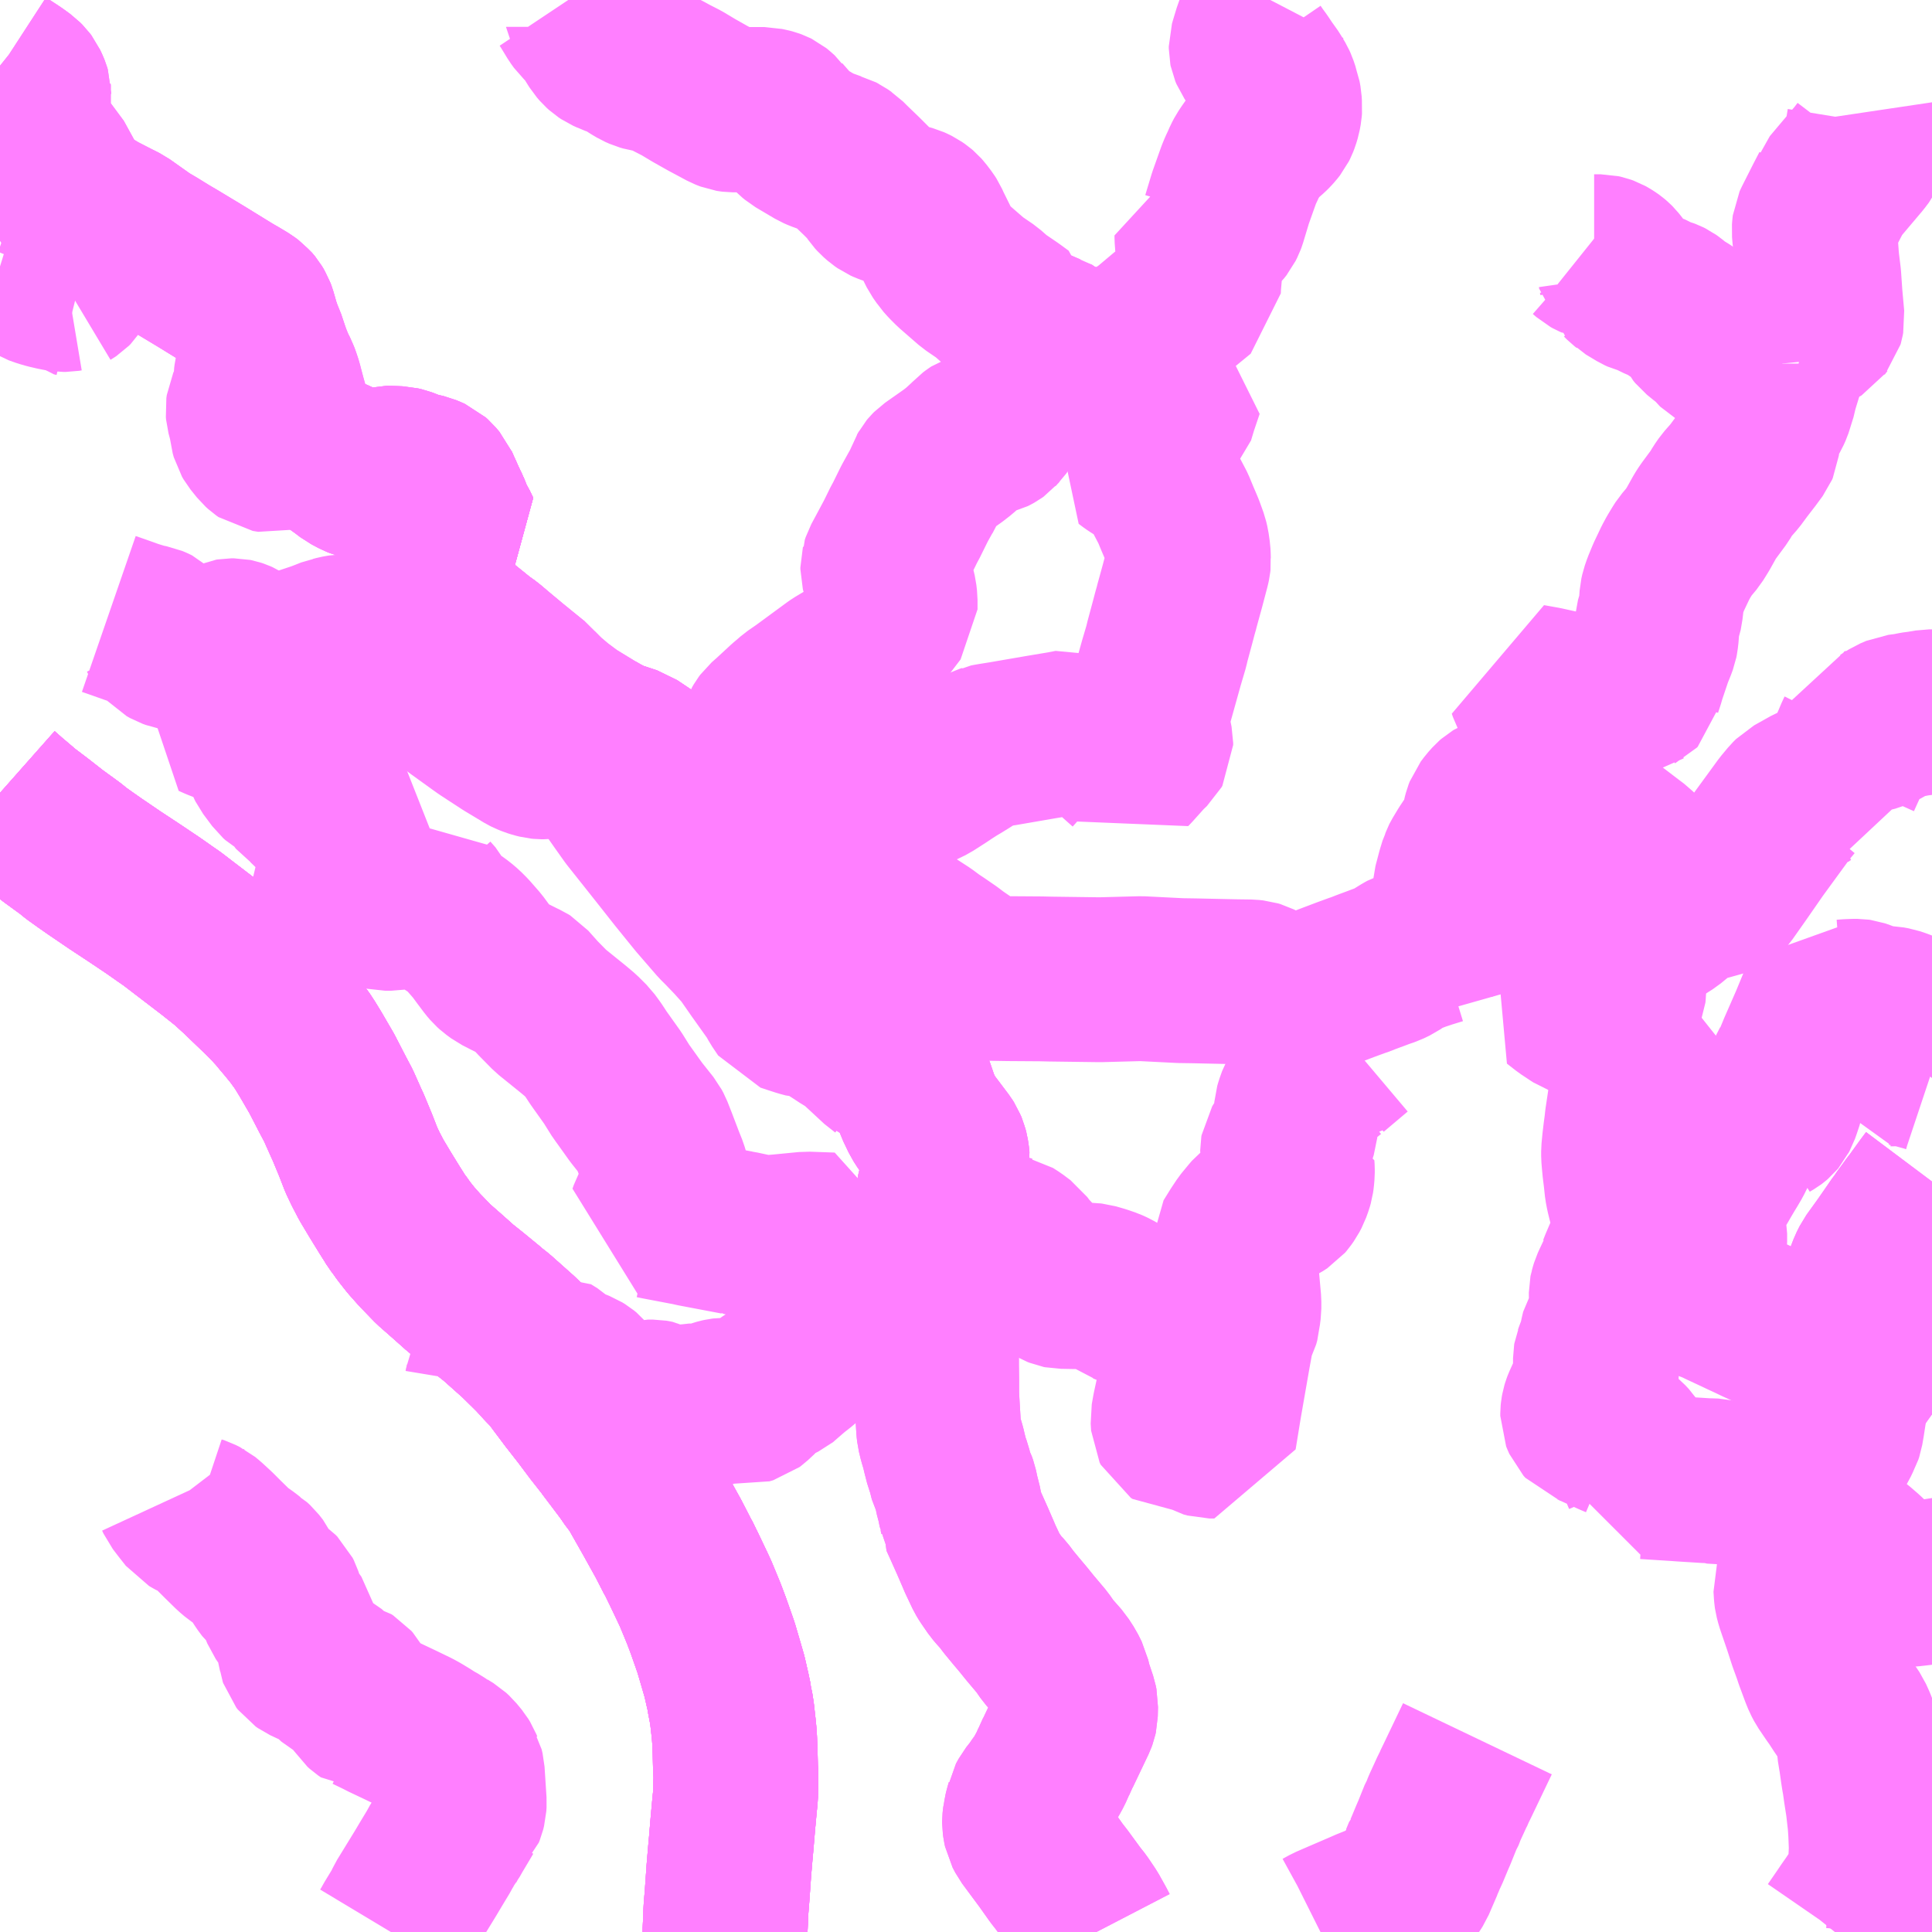 <?xml version="1.0" encoding="UTF-8"?>
<svg  xmlns="http://www.w3.org/2000/svg" xmlns:xlink="http://www.w3.org/1999/xlink" xmlns:go="http://purl.org/svgmap/profile" property="N07_001,N07_002,N07_003,N07_004,N07_005,N07_006,N07_007" viewBox="13104.492 -3190.43 8.789 8.789" go:dataArea="13104.4921875 -3190.4296875 8.7890625 8.7890625" >
<globalCoordinateSystem srsName="http://purl.org/crs/84" transform="matrix(100.0,0.0,0.0,-100.0,0.0,0.0)" />
<defs>
 <g id="p0" >
  <circle cx="0.0" cy="0.0" r="3" stroke="green" stroke-width="0.75" vector-effect="non-scaling-stroke" />
 </g>
</defs>
<g fill="none" fill-rule="evenodd" stroke="#FF00FF" stroke-width="0.75" opacity="0.5" vector-effect="non-scaling-stroke" stroke-linejoin="bevel" >
<path content="1,宮崎交通（株）,宮崎-長崎,1.0,1.0,1.0," xlink:title="1" d="M13107.79,-3181.641L13107.79,-3181.642L13107.793,-3181.699L13107.794,-3181.736L13107.8,-3181.811L13107.808,-3181.925L13107.816,-3182.019L13107.818,-3182.04L13107.826,-3182.135L13107.834,-3182.222L13107.838,-3182.26L13107.839,-3182.316L13107.84,-3182.336L13107.84,-3182.353L13107.838,-3182.383L13107.836,-3182.466L13107.835,-3182.484L13107.834,-3182.513L13107.832,-3182.543L13107.829,-3182.573L13107.822,-3182.635L13107.817,-3182.667L13107.812,-3182.687L13107.807,-3182.723L13107.803,-3182.737L13107.788,-3182.803L13107.77,-3182.865L13107.75,-3182.933L13107.739,-3182.965L13107.714,-3183.036L13107.694,-3183.089L13107.678,-3183.128L13107.656,-3183.181L13107.642,-3183.211L13107.602,-3183.295L13107.597,-3183.305L13107.578,-3183.344L13107.574,-3183.35L13107.567,-3183.364L13107.532,-3183.432L13107.507,-3183.477L13107.476,-3183.533L13107.425,-3183.623L13107.392,-3183.681L13107.371,-3183.706L13107.349,-3183.738L13107.335,-3183.757L13107.289,-3183.818L13107.258,-3183.859L13107.257,-3183.861L13107.224,-3183.903L13107.202,-3183.931L13107.145,-3184.007L13107.091,-3184.076L13107.037,-3184.148L13107.009,-3184.186L13106.972,-3184.224L13106.956,-3184.242L13106.942,-3184.257L13106.931,-3184.269L13106.907,-3184.293L13106.852,-3184.347L13106.751,-3184.437L13106.718,-3184.463L13106.708,-3184.472L13106.635,-3184.532L13106.586,-3184.571L13106.531,-3184.62L13106.514,-3184.635L13106.465,-3184.678L13106.402,-3184.743L13106.362,-3184.788L13106.328,-3184.831L13106.312,-3184.854L13106.296,-3184.875L13106.285,-3184.893L13106.266,-3184.923L13106.237,-3184.97L13106.218,-3185.001L13106.181,-3185.063L13106.155,-3185.113L13106.136,-3185.153L13106.11,-3185.22L13106.076,-3185.302L13106.069,-3185.317L13106.032,-3185.4L13106.004,-3185.453L13105.956,-3185.546L13105.906,-3185.632L13105.881,-3185.673L13105.862,-3185.702L13105.848,-3185.72L13105.842,-3185.729L13105.817,-3185.76L13105.809,-3185.77L13105.781,-3185.803L13105.758,-3185.831L13105.746,-3185.844L13105.735,-3185.856L13105.721,-3185.871L13105.69,-3185.902L13105.689,-3185.903L13105.585,-3186.003L13105.53,-3186.053L13105.481,-3186.092L13105.457,-3186.111L13105.372,-3186.176L13105.274,-3186.251L13105.245,-3186.271L13105.188,-3186.311L13105.1,-3186.37L13105.015,-3186.426L13104.921,-3186.49L13104.881,-3186.518L13104.839,-3186.548L13104.812,-3186.57L13104.735,-3186.626L13104.662,-3186.683L13104.6,-3186.73L13104.527,-3186.792L13104.492,-3186.823"/>
<path content="1,宮崎交通（株）,宮崎-鹿児島,7.0,7.0,7.0," xlink:title="1" d="M13104.492,-3186.823L13104.527,-3186.792L13104.6,-3186.73L13104.662,-3186.683L13104.735,-3186.626L13104.812,-3186.57L13104.839,-3186.548L13104.881,-3186.518L13104.921,-3186.49L13105.015,-3186.426L13105.1,-3186.37L13105.188,-3186.311L13105.245,-3186.271L13105.274,-3186.251L13105.372,-3186.176L13105.457,-3186.111L13105.481,-3186.092L13105.53,-3186.053L13105.585,-3186.003L13105.689,-3185.903L13105.69,-3185.902L13105.721,-3185.871L13105.735,-3185.856L13105.746,-3185.844L13105.758,-3185.831L13105.781,-3185.803L13105.809,-3185.77L13105.817,-3185.76L13105.842,-3185.729L13105.848,-3185.72L13105.862,-3185.702L13105.881,-3185.673L13105.906,-3185.632L13105.956,-3185.546L13106.004,-3185.453L13106.032,-3185.4L13106.069,-3185.317L13106.076,-3185.302L13106.11,-3185.22L13106.136,-3185.153L13106.155,-3185.113L13106.181,-3185.063L13106.218,-3185.001L13106.237,-3184.97L13106.266,-3184.923L13106.285,-3184.893L13106.296,-3184.875L13106.312,-3184.854L13106.328,-3184.831L13106.362,-3184.788L13106.402,-3184.743L13106.465,-3184.678L13106.514,-3184.635L13106.531,-3184.62L13106.586,-3184.571L13106.635,-3184.532L13106.708,-3184.472L13106.718,-3184.463L13106.751,-3184.437L13106.852,-3184.347L13106.907,-3184.293L13106.931,-3184.269L13106.942,-3184.257L13106.956,-3184.242L13106.972,-3184.224L13107.009,-3184.186L13107.037,-3184.148L13107.091,-3184.076L13107.145,-3184.007L13107.202,-3183.931L13107.224,-3183.903L13107.257,-3183.861L13107.258,-3183.859L13107.289,-3183.818L13107.335,-3183.757L13107.349,-3183.738L13107.371,-3183.706L13107.392,-3183.681L13107.425,-3183.623L13107.476,-3183.533L13107.507,-3183.477L13107.532,-3183.432L13107.567,-3183.364L13107.574,-3183.35L13107.578,-3183.344L13107.597,-3183.305L13107.602,-3183.295L13107.642,-3183.211L13107.656,-3183.181L13107.678,-3183.128L13107.694,-3183.089L13107.714,-3183.036L13107.739,-3182.965L13107.75,-3182.933L13107.77,-3182.865L13107.788,-3182.803L13107.803,-3182.737L13107.807,-3182.723L13107.812,-3182.687L13107.817,-3182.667L13107.822,-3182.635L13107.829,-3182.573L13107.832,-3182.543L13107.834,-3182.513L13107.835,-3182.484L13107.836,-3182.466L13107.838,-3182.383L13107.84,-3182.353L13107.84,-3182.336L13107.839,-3182.316L13107.838,-3182.26L13107.834,-3182.222L13107.826,-3182.135L13107.818,-3182.04L13107.816,-3182.019L13107.808,-3181.925L13107.8,-3181.811L13107.794,-3181.736L13107.793,-3181.699L13107.79,-3181.642L13107.79,-3181.641"/>
<path content="1,宮崎交通（株）,宮崎～熊本（なんぷう号ノンストップ）,4.0,4.0,4.0," xlink:title="1" d="M13107.79,-3181.641L13107.79,-3181.642L13107.793,-3181.699L13107.794,-3181.736L13107.8,-3181.811L13107.808,-3181.925L13107.816,-3182.019L13107.818,-3182.04L13107.826,-3182.135L13107.834,-3182.222L13107.838,-3182.26L13107.839,-3182.316L13107.84,-3182.336L13107.84,-3182.353L13107.838,-3182.383L13107.836,-3182.466L13107.835,-3182.484L13107.834,-3182.513L13107.832,-3182.543L13107.829,-3182.573L13107.822,-3182.635L13107.817,-3182.667L13107.812,-3182.687L13107.807,-3182.723L13107.803,-3182.737L13107.788,-3182.803L13107.77,-3182.865L13107.75,-3182.933L13107.739,-3182.965L13107.714,-3183.036L13107.694,-3183.089L13107.678,-3183.128L13107.656,-3183.181L13107.642,-3183.211L13107.602,-3183.295L13107.597,-3183.305L13107.578,-3183.344L13107.574,-3183.35L13107.567,-3183.364L13107.532,-3183.432L13107.507,-3183.477L13107.476,-3183.533L13107.425,-3183.623L13107.392,-3183.681L13107.371,-3183.706L13107.349,-3183.738L13107.335,-3183.757L13107.289,-3183.818L13107.258,-3183.859L13107.257,-3183.861L13107.224,-3183.903L13107.202,-3183.931L13107.145,-3184.007L13107.091,-3184.076L13107.037,-3184.148L13107.009,-3184.186L13106.972,-3184.224L13106.956,-3184.242L13106.942,-3184.257L13106.931,-3184.269L13106.907,-3184.293L13106.852,-3184.347L13106.751,-3184.437L13106.718,-3184.463L13106.708,-3184.472L13106.635,-3184.532L13106.586,-3184.571L13106.531,-3184.62L13106.514,-3184.635L13106.465,-3184.678L13106.402,-3184.743L13106.362,-3184.788L13106.328,-3184.831L13106.312,-3184.854L13106.296,-3184.875L13106.285,-3184.893L13106.266,-3184.923L13106.237,-3184.97L13106.218,-3185.001L13106.181,-3185.063L13106.155,-3185.113L13106.136,-3185.153L13106.11,-3185.22L13106.076,-3185.302L13106.069,-3185.317L13106.032,-3185.4L13106.004,-3185.453L13105.956,-3185.546L13105.906,-3185.632L13105.881,-3185.673L13105.862,-3185.702L13105.848,-3185.72L13105.842,-3185.729L13105.817,-3185.76L13105.809,-3185.77L13105.781,-3185.803L13105.758,-3185.831L13105.746,-3185.844L13105.735,-3185.856L13105.721,-3185.871L13105.69,-3185.902L13105.689,-3185.903L13105.585,-3186.003L13105.53,-3186.053L13105.481,-3186.092L13105.457,-3186.111L13105.372,-3186.176L13105.274,-3186.251L13105.245,-3186.271L13105.188,-3186.311L13105.1,-3186.37L13105.015,-3186.426L13104.921,-3186.49L13104.881,-3186.518L13104.839,-3186.548L13104.812,-3186.57L13104.735,-3186.626L13104.662,-3186.683L13104.6,-3186.73L13104.527,-3186.792L13104.492,-3186.823"/>
<path content="1,宮崎交通（株）,宮崎～福岡（スーパーフェニックス号）,4.0,4.0,4.0," xlink:title="1" d="M13107.79,-3181.641L13107.79,-3181.642L13107.793,-3181.699L13107.794,-3181.736L13107.8,-3181.811L13107.808,-3181.925L13107.816,-3182.019L13107.818,-3182.04L13107.826,-3182.135L13107.834,-3182.222L13107.838,-3182.26L13107.839,-3182.316L13107.84,-3182.336L13107.84,-3182.353L13107.838,-3182.383L13107.836,-3182.466L13107.835,-3182.484L13107.834,-3182.513L13107.832,-3182.543L13107.829,-3182.573L13107.822,-3182.635L13107.817,-3182.667L13107.812,-3182.687L13107.807,-3182.723L13107.803,-3182.737L13107.788,-3182.803L13107.77,-3182.865L13107.75,-3182.933L13107.739,-3182.965L13107.714,-3183.036L13107.694,-3183.089L13107.678,-3183.128L13107.656,-3183.181L13107.642,-3183.211L13107.602,-3183.295L13107.597,-3183.305L13107.578,-3183.344L13107.574,-3183.35L13107.567,-3183.364L13107.532,-3183.432L13107.507,-3183.477L13107.476,-3183.533L13107.425,-3183.623L13107.392,-3183.681L13107.371,-3183.706L13107.349,-3183.738L13107.335,-3183.757L13107.289,-3183.818L13107.258,-3183.859L13107.257,-3183.861L13107.224,-3183.903L13107.202,-3183.931L13107.145,-3184.007L13107.091,-3184.076L13107.037,-3184.148L13107.009,-3184.186L13106.972,-3184.224L13106.956,-3184.242L13106.942,-3184.257L13106.931,-3184.269L13106.907,-3184.293L13106.852,-3184.347L13106.751,-3184.437L13106.718,-3184.463L13106.708,-3184.472L13106.635,-3184.532L13106.586,-3184.571L13106.531,-3184.62L13106.514,-3184.635L13106.465,-3184.678L13106.402,-3184.743L13106.362,-3184.788L13106.328,-3184.831L13106.312,-3184.854L13106.296,-3184.875L13106.285,-3184.893L13106.266,-3184.923L13106.237,-3184.97L13106.218,-3185.001L13106.181,-3185.063L13106.155,-3185.113L13106.136,-3185.153L13106.11,-3185.22L13106.076,-3185.302L13106.069,-3185.317L13106.032,-3185.4L13106.004,-3185.453L13105.956,-3185.546L13105.906,-3185.632L13105.881,-3185.673L13105.862,-3185.702L13105.848,-3185.72L13105.842,-3185.729L13105.817,-3185.76L13105.809,-3185.77L13105.781,-3185.803L13105.758,-3185.831L13105.746,-3185.844L13105.735,-3185.856L13105.721,-3185.871L13105.69,-3185.902L13105.689,-3185.903L13105.585,-3186.003L13105.53,-3186.053L13105.481,-3186.092L13105.457,-3186.111L13105.372,-3186.176L13105.274,-3186.251L13105.245,-3186.271L13105.188,-3186.311L13105.1,-3186.37L13105.015,-3186.426L13104.921,-3186.49L13104.881,-3186.518L13104.839,-3186.548L13104.812,-3186.57L13104.735,-3186.626L13104.662,-3186.683L13104.6,-3186.73L13104.527,-3186.792L13104.492,-3186.823"/>
<path content="1,宮崎交通（株）,小林-高原-都城,7.0,5.0,4.0," xlink:title="1" d="M13104.492,-3190.131L13104.497,-3190.127L13104.537,-3190.101L13104.549,-3190.093L13104.561,-3190.085L13104.591,-3190.063L13104.602,-3190.052L13104.608,-3190.044L13104.616,-3190.027L13104.62,-3190.017L13104.623,-3190.007L13104.623,-3190.003L13104.624,-3189.995L13104.621,-3189.972L13104.608,-3189.924L13104.605,-3189.904L13104.606,-3189.886L13104.609,-3189.868L13104.622,-3189.834L13104.629,-3189.823L13104.642,-3189.804L13104.688,-3189.746L13104.754,-3189.657L13104.782,-3189.584L13104.795,-3189.556L13104.797,-3189.553L13104.802,-3189.546L13104.807,-3189.54L13104.818,-3189.53L13104.899,-3189.479L13104.939,-3189.455L13105.048,-3189.399L13105.151,-3189.326L13105.192,-3189.302L13105.25,-3189.266L13105.29,-3189.243L13105.404,-3189.174L13105.534,-3189.094L13105.556,-3189.081L13105.563,-3189.077L13105.61,-3189.049L13105.625,-3189.038L13105.631,-3189.031L13105.636,-3189.025L13105.644,-3189.012L13105.648,-3189.001L13105.655,-3188.977L13105.666,-3188.938L13105.68,-3188.896L13105.688,-3188.883L13105.709,-3188.82L13105.734,-3188.757L13105.74,-3188.744L13105.744,-3188.737L13105.749,-3188.727L13105.757,-3188.707L13105.764,-3188.686L13105.784,-3188.611L13105.801,-3188.552L13105.818,-3188.493L13105.825,-3188.471L13105.84,-3188.431L13105.852,-3188.399L13105.88,-3188.331L13105.885,-3188.319L13105.897,-3188.321L13105.902,-3188.322L13105.959,-3188.334L13105.971,-3188.337L13105.98,-3188.339L13105.987,-3188.339L13105.992,-3188.339L13105.996,-3188.339L13106.004,-3188.338L13106.011,-3188.336L13106.018,-3188.333L13106.024,-3188.33L13106.031,-3188.325L13106.039,-3188.319L13106.052,-3188.31L13106.085,-3188.285L13106.117,-3188.268L13106.132,-3188.262L13106.14,-3188.26L13106.147,-3188.26L13106.156,-3188.261L13106.175,-3188.266L13106.213,-3188.28L13106.221,-3188.287L13106.228,-3188.292L13106.239,-3188.297L13106.251,-3188.3L13106.255,-3188.3L13106.258,-3188.3L13106.284,-3188.299L13106.308,-3188.298L13106.325,-3188.294L13106.333,-3188.291L13106.371,-3188.276L13106.391,-3188.271L13106.424,-3188.263L13106.441,-3188.256L13106.452,-3188.251L13106.461,-3188.243L13106.477,-3188.224L13106.513,-3188.144L13106.519,-3188.131L13106.529,-3188.111L13106.544,-3188.073L13106.552,-3188.055L13106.565,-3188.033L13106.58,-3188.002L13106.52,-3187.962L13106.479,-3187.931L13106.425,-3187.89L13106.376,-3187.856L13106.336,-3187.832L13106.374,-3187.777L13106.377,-3187.774L13106.383,-3187.766L13106.404,-3187.738L13106.448,-3187.696L13106.484,-3187.673L13106.504,-3187.647L13106.544,-3187.613L13106.675,-3187.507L13106.706,-3187.485L13106.737,-3187.459L13106.815,-3187.394L13106.858,-3187.359L13106.906,-3187.32L13106.92,-3187.309L13106.932,-3187.294L13106.974,-3187.252L13107.025,-3187.209L13107.088,-3187.162L13107.196,-3187.096L13107.229,-3187.077L13107.276,-3187.053L13107.364,-3187.024L13107.473,-3186.951L13107.534,-3186.916L13107.546,-3186.908L13107.554,-3186.904L13107.609,-3186.873L13107.692,-3186.83L13107.78,-3186.773L13107.798,-3186.763L13107.84,-3186.736L13107.871,-3186.708L13107.88,-3186.697L13107.887,-3186.688L13107.927,-3186.641L13107.954,-3186.616L13107.997,-3186.583L13108.046,-3186.552L13108.048,-3186.55L13108.106,-3186.516L13108.149,-3186.491L13108.188,-3186.464L13108.242,-3186.426L13108.282,-3186.405L13108.303,-3186.386L13108.339,-3186.362L13108.352,-3186.355L13108.365,-3186.328L13108.369,-3186.322L13108.379,-3186.301L13108.396,-3186.256L13108.416,-3186.206L13108.427,-3186.177L13108.462,-3186.083L13108.499,-3185.98L13108.519,-3185.933L13108.532,-3185.9L13108.567,-3185.813L13108.574,-3185.79L13108.579,-3185.767L13108.579,-3185.753L13108.586,-3185.684L13108.593,-3185.631L13108.594,-3185.62L13108.598,-3185.595L13108.602,-3185.583L13108.609,-3185.568L13108.614,-3185.55L13108.647,-3185.457L13108.666,-3185.401L13108.673,-3185.387L13108.691,-3185.349L13108.707,-3185.324L13108.781,-3185.226L13108.788,-3185.215L13108.792,-3185.205L13108.794,-3185.198L13108.798,-3185.184L13108.8,-3185.173L13108.801,-3185.161L13108.802,-3185.151L13108.8,-3185.14L13108.792,-3185.109L13108.787,-3185.091L13108.775,-3185.061L13108.768,-3185.043L13108.766,-3185.023L13108.766,-3185.02L13108.762,-3184.974L13108.752,-3184.859L13108.749,-3184.827L13108.744,-3184.798L13108.743,-3184.791L13108.744,-3184.757L13108.746,-3184.72L13108.746,-3184.686L13108.746,-3184.637L13108.747,-3184.59L13108.748,-3184.519L13108.749,-3184.448L13108.75,-3184.4L13108.751,-3184.351L13108.752,-3184.265L13108.752,-3184.258L13108.752,-3184.223L13108.753,-3184.149L13108.753,-3184.11L13108.753,-3184.084L13108.757,-3184.015L13108.762,-3183.932L13108.764,-3183.914L13108.772,-3183.881L13108.783,-3183.844L13108.789,-3183.818L13108.796,-3183.791L13108.8,-3183.776L13108.81,-3183.749L13108.817,-3183.72L13108.821,-3183.704L13108.822,-3183.7L13108.832,-3183.681L13108.838,-3183.664L13108.848,-3183.617L13108.854,-3183.598L13108.862,-3183.556L13108.863,-3183.554L13108.867,-3183.537L13108.866,-3183.531L13108.882,-3183.496L13108.916,-3183.42L13108.945,-3183.353L13108.948,-3183.345L13108.982,-3183.273L13108.991,-3183.258L13109.022,-3183.213L13109.04,-3183.192L13109.056,-3183.175L13109.08,-3183.143L13109.113,-3183.103L13109.145,-3183.065L13109.179,-3183.023L13109.233,-3182.959L13109.26,-3182.92L13109.312,-3182.861L13109.321,-3182.847L13109.334,-3182.827L13109.346,-3182.803L13109.35,-3182.795L13109.358,-3182.76L13109.36,-3182.751L13109.362,-3182.748L13109.382,-3182.688L13109.385,-3182.673L13109.384,-3182.63L13109.382,-3182.621L13109.378,-3182.61L13109.307,-3182.461L13109.305,-3182.458L13109.287,-3182.418L13109.286,-3182.417L13109.271,-3182.383L13109.255,-3182.354L13109.249,-3182.341L13109.236,-3182.322L13109.22,-3182.3L13109.208,-3182.282L13109.182,-3182.249L13109.17,-3182.227L13109.168,-3182.216L13109.165,-3182.206L13109.162,-3182.196L13109.159,-3182.183L13109.157,-3182.17L13109.155,-3182.162L13109.154,-3182.154L13109.153,-3182.144L13109.153,-3182.137L13109.155,-3182.122L13109.158,-3182.108L13109.17,-3182.085L13109.253,-3181.973L13109.299,-3181.908L13109.321,-3181.88L13109.381,-3181.798L13109.404,-3181.769L13109.437,-3181.72L13109.466,-3181.668L13109.48,-3181.641"/>
<path content="1,宮崎交通（株）,高城・有水・雀ヶ野,7.5,6.0,5.0," xlink:title="1" d="M13112.839,-3181.641L13112.843,-3181.646L13112.883,-3181.704L13112.906,-3181.738L13112.925,-3181.765L13112.958,-3181.814L13112.986,-3181.854L13112.996,-3181.871L13113.001,-3181.884L13113.002,-3181.899L13113.003,-3181.925L13113.003,-3181.952L13113.003,-3181.981L13113.005,-3182.021L13113.002,-3182.096L13112.999,-3182.14L13112.99,-3182.219L13112.98,-3182.283L13112.974,-3182.326L13112.97,-3182.348L13112.966,-3182.374L13112.957,-3182.438L13112.953,-3182.456L13112.951,-3182.476L13112.949,-3182.491L13112.947,-3182.512L13112.941,-3182.535L13112.933,-3182.566L13112.926,-3182.584L13112.922,-3182.593L13112.912,-3182.615L13112.906,-3182.624L13112.874,-3182.671L13112.85,-3182.708L13112.837,-3182.726L13112.803,-3182.776L13112.792,-3182.797L13112.783,-3182.819L13112.757,-3182.889L13112.747,-3182.919L13112.728,-3182.971L13112.707,-3183.036L13112.703,-3183.048L13112.678,-3183.121L13112.671,-3183.142L13112.665,-3183.165L13112.664,-3183.172L13112.663,-3183.184L13112.662,-3183.201L13112.661,-3183.215L13112.663,-3183.221L13112.668,-3183.238L13112.674,-3183.255L13112.709,-3183.348L13112.71,-3183.352L13112.715,-3183.369L13112.718,-3183.386L13112.728,-3183.462L13112.734,-3183.529L13112.737,-3183.587L13112.735,-3183.627L13112.741,-3183.667L13112.744,-3183.681L13112.764,-3183.728L13112.795,-3183.786L13112.799,-3183.795L13112.822,-3183.834L13112.846,-3183.874L13112.857,-3183.897L13112.863,-3183.908L13112.867,-3183.92L13112.873,-3183.955L13112.881,-3184.007L13112.887,-3184.044L13112.891,-3184.07L13112.906,-3184.173L13112.911,-3184.195L13112.923,-3184.238L13112.929,-3184.259L13112.937,-3184.28L13112.953,-3184.332L13112.958,-3184.347L13112.967,-3184.373L13112.98,-3184.411L13112.984,-3184.433L13112.986,-3184.452L13112.987,-3184.473L13112.986,-3184.517L13112.984,-3184.585L13112.984,-3184.592L13112.988,-3184.622L13112.991,-3184.632L13113.001,-3184.658L13113.014,-3184.684L13113.063,-3184.752L13113.068,-3184.759L13113.118,-3184.831L13113.122,-3184.837L13113.133,-3184.853L13113.141,-3184.863L13113.158,-3184.888L13113.17,-3184.904L13113.196,-3184.94L13113.205,-3184.951L13113.257,-3185.023L13113.281,-3185.055"/>
<path content="1,宮崎交通（株）,高崎・高原・小林,7.0,5.0,4.0," xlink:title="1" d="M13109.48,-3181.641L13109.466,-3181.668L13109.437,-3181.72L13109.404,-3181.769L13109.381,-3181.798L13109.321,-3181.88L13109.299,-3181.908L13109.253,-3181.973L13109.17,-3182.085L13109.158,-3182.108L13109.155,-3182.122L13109.153,-3182.137L13109.153,-3182.144L13109.154,-3182.154L13109.155,-3182.162L13109.157,-3182.17L13109.159,-3182.183L13109.162,-3182.196L13109.165,-3182.206L13109.168,-3182.216L13109.17,-3182.227L13109.182,-3182.249L13109.208,-3182.282L13109.22,-3182.3L13109.236,-3182.322L13109.249,-3182.341L13109.255,-3182.354L13109.271,-3182.383L13109.286,-3182.417L13109.287,-3182.418L13109.305,-3182.458L13109.307,-3182.461L13109.378,-3182.61L13109.382,-3182.621L13109.384,-3182.63L13109.385,-3182.673L13109.382,-3182.688L13109.362,-3182.748L13109.36,-3182.751L13109.358,-3182.76L13109.35,-3182.795L13109.346,-3182.803L13109.334,-3182.827L13109.321,-3182.847L13109.312,-3182.861L13109.26,-3182.92L13109.233,-3182.959L13109.179,-3183.023L13109.145,-3183.065L13109.113,-3183.103L13109.08,-3183.143L13109.056,-3183.175L13109.04,-3183.192L13109.022,-3183.213L13108.991,-3183.258L13108.982,-3183.273L13108.948,-3183.345L13108.945,-3183.353L13108.916,-3183.42L13108.882,-3183.496L13108.866,-3183.531L13108.867,-3183.537L13108.863,-3183.554L13108.862,-3183.556L13108.854,-3183.598L13108.848,-3183.617L13108.838,-3183.664L13108.832,-3183.681L13108.822,-3183.7L13108.821,-3183.704L13108.817,-3183.719L13108.81,-3183.749L13108.8,-3183.775L13108.796,-3183.791L13108.789,-3183.818L13108.783,-3183.844L13108.772,-3183.881L13108.764,-3183.914L13108.762,-3183.932L13108.757,-3184.015L13108.753,-3184.084L13108.753,-3184.11L13108.753,-3184.149L13108.752,-3184.223L13108.752,-3184.258L13108.752,-3184.265L13108.751,-3184.351L13108.75,-3184.4L13108.749,-3184.448L13108.748,-3184.519L13108.747,-3184.59L13108.746,-3184.637L13108.746,-3184.686L13108.746,-3184.72L13108.744,-3184.757L13108.743,-3184.791L13108.744,-3184.798L13108.749,-3184.827L13108.752,-3184.859L13108.762,-3184.974L13108.766,-3185.02L13108.766,-3185.023L13108.768,-3185.043L13108.775,-3185.061L13108.787,-3185.091L13108.792,-3185.109L13108.8,-3185.14L13108.802,-3185.151L13108.801,-3185.161L13108.8,-3185.173L13108.798,-3185.184L13108.794,-3185.198L13108.792,-3185.205L13108.788,-3185.215L13108.781,-3185.226L13108.707,-3185.324L13108.691,-3185.349L13108.673,-3185.387L13108.666,-3185.401L13108.647,-3185.457L13108.614,-3185.55L13108.609,-3185.568L13108.602,-3185.583L13108.598,-3185.595L13108.594,-3185.62L13108.593,-3185.631L13108.586,-3185.684L13108.579,-3185.753L13108.579,-3185.767L13108.574,-3185.79L13108.567,-3185.813L13108.532,-3185.9L13108.519,-3185.933L13108.499,-3185.98L13108.462,-3186.083L13108.427,-3186.177L13108.416,-3186.206L13108.396,-3186.256L13108.379,-3186.301L13108.369,-3186.322L13108.365,-3186.328L13108.352,-3186.355L13108.339,-3186.362L13108.303,-3186.386L13108.282,-3186.405L13108.242,-3186.426L13108.188,-3186.464L13108.149,-3186.491L13108.106,-3186.516L13108.048,-3186.55L13108.046,-3186.552L13107.997,-3186.583L13107.954,-3186.616L13107.927,-3186.641L13107.887,-3186.688L13107.88,-3186.697L13107.871,-3186.708L13107.84,-3186.736L13107.798,-3186.763L13107.78,-3186.773L13107.692,-3186.83L13107.609,-3186.873L13107.554,-3186.904L13107.546,-3186.908L13107.534,-3186.916L13107.473,-3186.951L13107.364,-3187.024L13107.276,-3187.053L13107.229,-3187.077L13107.196,-3187.096L13107.088,-3187.162L13107.025,-3187.209L13106.973,-3187.253L13106.932,-3187.294L13106.92,-3187.309L13106.906,-3187.32L13106.858,-3187.359L13106.815,-3187.394L13106.737,-3187.459L13106.706,-3187.485L13106.675,-3187.507L13106.544,-3187.613L13106.504,-3187.647L13106.484,-3187.673L13106.448,-3187.696L13106.404,-3187.738L13106.383,-3187.766L13106.377,-3187.774L13106.374,-3187.777L13106.336,-3187.832L13106.376,-3187.856L13106.425,-3187.89L13106.479,-3187.931L13106.52,-3187.962L13106.58,-3188.002L13106.565,-3188.033L13106.552,-3188.055L13106.544,-3188.073L13106.529,-3188.111L13106.519,-3188.131L13106.513,-3188.144L13106.477,-3188.224L13106.461,-3188.243L13106.452,-3188.251L13106.441,-3188.256L13106.424,-3188.263L13106.391,-3188.271L13106.371,-3188.276L13106.333,-3188.291L13106.325,-3188.294L13106.308,-3188.298L13106.284,-3188.299L13106.258,-3188.3L13106.255,-3188.3L13106.251,-3188.3L13106.239,-3188.297L13106.228,-3188.292L13106.221,-3188.287L13106.213,-3188.28L13106.175,-3188.266L13106.156,-3188.261L13106.147,-3188.26L13106.14,-3188.26L13106.132,-3188.262L13106.117,-3188.268L13106.085,-3188.285L13106.052,-3188.31L13106.039,-3188.319L13106.031,-3188.325L13106.024,-3188.33L13106.018,-3188.333L13106.011,-3188.336L13106.004,-3188.338L13105.996,-3188.339L13105.992,-3188.339L13105.987,-3188.339L13105.98,-3188.339L13105.971,-3188.337L13105.959,-3188.334L13105.902,-3188.322L13105.897,-3188.321L13105.885,-3188.319L13105.88,-3188.331L13105.852,-3188.399L13105.84,-3188.431L13105.757,-3188.394L13105.733,-3188.383L13105.726,-3188.381L13105.701,-3188.385L13105.691,-3188.392L13105.68,-3188.402L13105.651,-3188.438L13105.644,-3188.45L13105.639,-3188.468L13105.637,-3188.488L13105.638,-3188.493L13105.636,-3188.507L13105.629,-3188.525L13105.621,-3188.555L13105.62,-3188.566L13105.622,-3188.58L13105.65,-3188.642L13105.656,-3188.675L13105.656,-3188.707L13105.658,-3188.722L13105.663,-3188.745L13105.669,-3188.782L13105.675,-3188.795L13105.679,-3188.8L13105.682,-3188.804L13105.699,-3188.814L13105.709,-3188.82L13105.688,-3188.883L13105.677,-3188.904L13105.666,-3188.938L13105.655,-3188.977L13105.648,-3189.001L13105.644,-3189.012L13105.636,-3189.025L13105.631,-3189.031L13105.625,-3189.038L13105.61,-3189.049L13105.563,-3189.077L13105.556,-3189.081L13105.534,-3189.094L13105.404,-3189.174L13105.29,-3189.243L13105.25,-3189.266L13105.192,-3189.302L13105.151,-3189.326L13105.048,-3189.399L13104.939,-3189.455L13104.899,-3189.479L13104.818,-3189.53L13104.807,-3189.54L13104.802,-3189.546L13104.797,-3189.553L13104.795,-3189.556L13104.782,-3189.584L13104.754,-3189.657L13104.688,-3189.746L13104.642,-3189.804L13104.629,-3189.823L13104.622,-3189.834L13104.609,-3189.868L13104.606,-3189.886L13104.605,-3189.904L13104.608,-3189.924L13104.621,-3189.972L13104.624,-3189.995L13104.623,-3190.003L13104.623,-3190.007L13104.62,-3190.017L13104.616,-3190.027L13104.608,-3190.044L13104.602,-3190.052L13104.591,-3190.063L13104.561,-3190.085L13104.549,-3190.093L13104.537,-3190.101L13104.497,-3190.127L13104.492,-3190.131"/>
<path content="1,近鉄バス（株）,京都・大阪・神戸⇔宮崎,1.0,1.0,1.0," xlink:title="1" d="M13107.79,-3181.641L13107.79,-3181.642L13107.793,-3181.699L13107.794,-3181.736L13107.8,-3181.811L13107.808,-3181.925L13107.816,-3182.019L13107.818,-3182.04L13107.826,-3182.135L13107.834,-3182.222L13107.838,-3182.26L13107.839,-3182.316L13107.84,-3182.336L13107.84,-3182.353L13107.838,-3182.383L13107.836,-3182.466L13107.835,-3182.484L13107.834,-3182.513L13107.832,-3182.543L13107.829,-3182.573L13107.822,-3182.635L13107.817,-3182.667L13107.812,-3182.687L13107.807,-3182.723L13107.803,-3182.737L13107.788,-3182.803L13107.77,-3182.865L13107.75,-3182.933L13107.739,-3182.965L13107.714,-3183.036L13107.694,-3183.089L13107.678,-3183.128L13107.656,-3183.181L13107.642,-3183.211L13107.602,-3183.295L13107.597,-3183.305L13107.578,-3183.344L13107.574,-3183.35L13107.567,-3183.364L13107.532,-3183.432L13107.507,-3183.477L13107.476,-3183.533L13107.425,-3183.623L13107.392,-3183.681L13107.371,-3183.706L13107.349,-3183.738L13107.335,-3183.757L13107.289,-3183.818L13107.258,-3183.859L13107.257,-3183.861L13107.224,-3183.903L13107.202,-3183.931L13107.145,-3184.007L13107.091,-3184.076L13107.037,-3184.148L13107.009,-3184.186L13106.973,-3184.225L13106.956,-3184.242L13106.942,-3184.257L13106.931,-3184.27L13106.907,-3184.293L13106.852,-3184.347L13106.751,-3184.437L13106.718,-3184.463L13106.708,-3184.472L13106.635,-3184.532L13106.586,-3184.571L13106.531,-3184.62L13106.514,-3184.635L13106.465,-3184.678L13106.402,-3184.743L13106.362,-3184.788L13106.328,-3184.831L13106.312,-3184.854L13106.296,-3184.875L13106.285,-3184.893L13106.266,-3184.923L13106.237,-3184.97L13106.218,-3185.001L13106.181,-3185.063L13106.155,-3185.113L13106.136,-3185.153L13106.11,-3185.22L13106.076,-3185.302L13106.069,-3185.317L13106.032,-3185.4L13106.004,-3185.453L13105.956,-3185.546L13105.906,-3185.632L13105.881,-3185.673L13105.862,-3185.702L13105.848,-3185.72L13105.842,-3185.729L13105.817,-3185.76L13105.809,-3185.77L13105.781,-3185.803L13105.758,-3185.831L13105.746,-3185.844L13105.735,-3185.856L13105.721,-3185.871L13105.69,-3185.902L13105.689,-3185.903L13105.585,-3186.003L13105.53,-3186.053L13105.481,-3186.092L13105.457,-3186.111L13105.372,-3186.176L13105.274,-3186.251L13105.245,-3186.271L13105.188,-3186.311L13105.1,-3186.37L13105.015,-3186.426L13104.921,-3186.49L13104.881,-3186.518L13104.839,-3186.548L13104.812,-3186.57L13104.735,-3186.626L13104.662,-3186.683L13104.6,-3186.73L13104.527,-3186.792L13104.492,-3186.823"/>
<path content="3,都城市,三和～ラスパ高崎,0.4,0.0,0.0," xlink:title="3" d="M13110.654,-3185.66L13110.545,-3185.568L13110.54,-3185.563L13110.539,-3185.563L13110.487,-3185.521L13110.467,-3185.505L13110.438,-3185.479L13110.428,-3185.468L13110.418,-3185.455L13110.405,-3185.432L13110.394,-3185.401L13110.39,-3185.387L13110.389,-3185.375L13110.389,-3185.373L13110.389,-3185.371L13110.387,-3185.345L13110.386,-3185.31L13110.384,-3185.289L13110.377,-3185.267L13110.37,-3185.256L13110.337,-3185.218L13110.334,-3185.214L13110.331,-3185.209L13110.328,-3185.204L13110.327,-3185.198L13110.327,-3185.194L13110.327,-3185.191L13110.328,-3185.187L13110.33,-3185.18L13110.339,-3185.155L13110.349,-3185.13L13110.37,-3185.128L13110.371,-3185.112L13110.371,-3185.103L13110.371,-3185.094L13110.369,-3185.071L13110.367,-3185.057L13110.365,-3185.05L13110.363,-3185.043L13110.354,-3185.018L13110.344,-3184.999L13110.332,-3184.982L13110.326,-3184.975L13110.306,-3184.962L13110.292,-3184.955L13110.239,-3184.931L13110.227,-3184.924L13110.217,-3184.918L13110.207,-3184.911L13110.197,-3184.903L13110.19,-3184.895L13110.161,-3184.86L13110.157,-3184.855L13110.153,-3184.849L13110.135,-3184.822L13110.104,-3184.772L13110.104,-3184.753L13110.103,-3184.737L13110.104,-3184.725L13110.116,-3184.642L13110.128,-3184.509L13110.128,-3184.492L13110.128,-3184.477L13110.124,-3184.447L13110.123,-3184.432L13110.118,-3184.414L13110.104,-3184.387L13110.097,-3184.366L13110.08,-3184.273L13110.04,-3184.044L13110.016,-3183.897L13109.994,-3183.897L13109.976,-3183.902L13109.936,-3183.925L13109.915,-3183.931L13109.843,-3183.929L13109.835,-3183.934L13109.83,-3183.944L13109.828,-3183.977L13109.835,-3184.017L13109.843,-3184.054L13109.869,-3184.173L13109.872,-3184.197L13109.869,-3184.244L13109.858,-3184.294L13109.848,-3184.32L13109.834,-3184.342L13109.777,-3184.399L13109.717,-3184.461L13109.702,-3184.479L13109.7,-3184.49L13109.688,-3184.493L13109.661,-3184.495L13109.634,-3184.497L13109.625,-3184.5L13109.612,-3184.504L13109.599,-3184.509L13109.596,-3184.51L13109.592,-3184.513L13109.587,-3184.519L13109.578,-3184.53L13109.572,-3184.538L13109.569,-3184.541L13109.566,-3184.544L13109.554,-3184.551L13109.534,-3184.56L13109.502,-3184.571L13109.464,-3184.582L13109.455,-3184.583L13109.448,-3184.584L13109.442,-3184.584L13109.437,-3184.584L13109.383,-3184.577L13109.378,-3184.577L13109.325,-3184.578L13109.319,-3184.578L13109.314,-3184.579L13109.309,-3184.581L13109.304,-3184.583L13109.297,-3184.587L13109.28,-3184.603L13109.218,-3184.669L13109.16,-3184.73L13109.137,-3184.761L13109.105,-3184.785L13109.08,-3184.801L13109.07,-3184.803L13109.055,-3184.808L13109.043,-3184.811L13109.003,-3184.82L13108.968,-3184.824L13108.933,-3184.828L13108.885,-3184.831L13108.827,-3184.83L13108.775,-3184.828L13108.76,-3184.828L13108.749,-3184.827L13108.752,-3184.859L13108.762,-3184.974L13108.766,-3185.02L13108.766,-3185.023L13108.768,-3185.043L13108.775,-3185.061L13108.787,-3185.091L13108.792,-3185.109L13108.8,-3185.14L13108.802,-3185.151L13108.801,-3185.161L13108.8,-3185.172L13108.799,-3185.183L13108.795,-3185.198L13108.792,-3185.205L13108.788,-3185.214L13108.781,-3185.225L13108.707,-3185.324L13108.691,-3185.349L13108.673,-3185.386L13108.666,-3185.401L13108.666,-3185.401L13108.666,-3185.401L13108.647,-3185.457L13108.615,-3185.546L13108.609,-3185.568L13108.602,-3185.583L13108.602,-3185.583L13108.509,-3185.587L13108.504,-3185.588L13108.501,-3185.589L13108.5,-3185.59L13108.497,-3185.592L13108.427,-3185.657L13108.402,-3185.68L13108.387,-3185.693L13108.365,-3185.709L13108.326,-3185.733L13108.316,-3185.74L13108.28,-3185.763L13108.272,-3185.768L13108.233,-3185.794L13108.225,-3185.798L13108.217,-3185.802L13108.204,-3185.805L13108.194,-3185.807L13108.181,-3185.808L13108.163,-3185.809L13108.137,-3185.816L13108.103,-3185.827L13108.088,-3185.832L13108.07,-3185.838L13108.043,-3185.878L13108.026,-3185.909L13107.944,-3186.024L13107.942,-3186.027L13107.887,-3186.106L13107.836,-3186.163L13107.789,-3186.212L13107.763,-3186.238L13107.673,-3186.342L13107.634,-3186.39L13107.583,-3186.453L13107.497,-3186.562L13107.424,-3186.654L13107.366,-3186.727L13107.322,-3186.789L13107.301,-3186.819L13107.26,-3186.878L13107.213,-3186.951L13107.201,-3186.965L13107.112,-3187.049L13107.112,-3187.049L13107.055,-3187.093L13107.003,-3187.129L13106.987,-3187.142L13106.954,-3187.165L13106.916,-3187.191L13106.856,-3187.228L13106.847,-3187.237L13106.847,-3187.237L13106.847,-3187.237L13106.818,-3187.27L13106.768,-3187.328L13106.756,-3187.345L13106.751,-3187.353L13106.731,-3187.373L13106.684,-3187.422L13106.737,-3187.459L13106.706,-3187.485L13106.675,-3187.507L13106.544,-3187.613L13106.504,-3187.647L13106.484,-3187.673L13106.448,-3187.696L13106.404,-3187.738L13106.383,-3187.766L13106.377,-3187.774L13106.374,-3187.777L13106.337,-3187.832L13106.337,-3187.832L13106.336,-3187.832L13106.376,-3187.856L13106.425,-3187.89L13106.479,-3187.931L13106.52,-3187.962L13106.58,-3188.002L13106.58,-3188.002L13106.58,-3188.002L13106.565,-3188.033L13106.552,-3188.055L13106.544,-3188.073L13106.529,-3188.111L13106.519,-3188.131L13106.513,-3188.144L13106.477,-3188.224"/>
<path content="3,都城市,下水流～志和池支所,10.0,10.0,10.0," xlink:title="3" d="M13111.213,-3182.52L13111.125,-3182.336L13111.11,-3182.305L13111.108,-3182.299L13111.098,-3182.28L13111.083,-3182.247L13111.065,-3182.208L13111.06,-3182.196L13111.057,-3182.187L13111.054,-3182.18L13111.048,-3182.17L13111.017,-3182.093L13111.007,-3182.07L13110.982,-3182.01L13110.977,-3182L13110.976,-3181.999L13110.962,-3181.965L13110.959,-3181.959L13110.958,-3181.955L13110.92,-3181.867L13110.908,-3181.848L13110.889,-3181.823L13110.875,-3181.81L13110.857,-3181.796L13110.827,-3181.784L13110.782,-3181.766L13110.746,-3181.751L13110.716,-3181.739L13110.684,-3181.725L13110.591,-3181.685L13110.538,-3181.662L13110.507,-3181.645L13110.499,-3181.641"/>
<path content="3,都城市,原中～高城原経由健康増進センター,0.6,0.0,0.0," xlink:title="3" d="M13113.176,-3181.641L13113.177,-3181.662L13113.178,-3181.689L13113.184,-3181.818L13113.19,-3181.939L13113.192,-3181.953L13113.197,-3181.968L13113.249,-3182.145L13113.262,-3182.186L13113.271,-3182.197L13113.276,-3182.202L13113.281,-3182.204"/>
<path content="3,都城市,太郎～豊広経由旧高城商工会,0.4,0.0,0.0," xlink:title="3" d="M13113.281,-3182.204L13113.276,-3182.202L13113.271,-3182.197L13113.262,-3182.186L13113.249,-3182.145L13113.197,-3181.968L13113.192,-3181.953L13113.19,-3181.939L13113.184,-3181.818L13113.178,-3181.689L13113.177,-3181.662L13113.176,-3181.641"/>
<path content="3,都城市,太郎～豊広経由旧高城商工会,0.4,0.0,0.0," xlink:title="3" d="M13113.281,-3185.558L13113.281,-3185.558L13113.263,-3185.564L13113.194,-3185.583L13113.173,-3185.587L13113.158,-3185.59L13113.144,-3185.591L13113.086,-3185.59L13113.073,-3185.589L13113.072,-3185.593L13113.071,-3185.599L13113.069,-3185.614L13113.069,-3185.637L13113.069,-3185.644L13113.073,-3185.653L13113.076,-3185.66L13113.086,-3185.677L13113.11,-3185.708L13113.125,-3185.725L13113.147,-3185.751L13113.175,-3185.782L13113.177,-3185.785L13113.183,-3185.796L13113.182,-3185.803L13113.178,-3185.808L13113.172,-3185.813L13113.164,-3185.817L13113.134,-3185.829L13113.107,-3185.838L13113.096,-3185.84L13113.085,-3185.842L13113.039,-3185.844L13113.027,-3185.847L13113.02,-3185.849L13112.986,-3185.86L13112.957,-3185.871L13112.948,-3185.874L13112.941,-3185.875L13112.929,-3185.875L13112.902,-3185.874L13112.875,-3185.872L13112.86,-3185.874L13112.845,-3185.878L13112.805,-3185.893L13112.787,-3185.901L13112.786,-3185.899L13112.775,-3185.873L13112.747,-3185.805L13112.735,-3185.776L13112.714,-3185.728L13112.682,-3185.655L13112.663,-3185.609L13112.657,-3185.593L13112.654,-3185.593L13112.651,-3185.586L13112.627,-3185.539L13112.625,-3185.536L13112.62,-3185.524L13112.617,-3185.519L13112.614,-3185.512L13112.595,-3185.427L13112.583,-3185.391L13112.577,-3185.374L13112.571,-3185.363L13112.568,-3185.357L13112.563,-3185.351L13112.556,-3185.345L13112.552,-3185.342L13112.535,-3185.332L13112.524,-3185.325L13112.518,-3185.32L13112.514,-3185.315L13112.511,-3185.31L13112.51,-3185.306L13112.51,-3185.299L13112.514,-3185.276L13112.515,-3185.27L13112.515,-3185.245L13112.505,-3185.252L13112.495,-3185.259L13112.485,-3185.265L13112.46,-3185.279L13112.449,-3185.283L13112.438,-3185.286L13112.428,-3185.285L13112.422,-3185.281L13112.414,-3185.268L13112.398,-3185.233L13112.364,-3185.164L13112.347,-3185.135L13112.336,-3185.117L13112.317,-3185.085L13112.298,-3185.052L13112.285,-3185.032L13112.267,-3185.004L13112.256,-3184.989L13112.254,-3184.985L13112.251,-3184.978L13112.25,-3184.972L13112.249,-3184.963L13112.248,-3184.94L13112.247,-3184.934L13112.246,-3184.923L13112.241,-3184.905L13112.239,-3184.892L13112.239,-3184.876L13112.239,-3184.87L13112.245,-3184.829L13112.247,-3184.818L13112.247,-3184.804L13112.247,-3184.782L13112.246,-3184.771L13112.243,-3184.748L13112.238,-3184.73L13112.235,-3184.721L13112.231,-3184.709L13112.224,-3184.684L13112.22,-3184.662L13112.219,-3184.65L13112.218,-3184.641L13112.219,-3184.624L13112.219,-3184.618L13112.224,-3184.602L13112.229,-3184.582L13112.231,-3184.574L13112.232,-3184.566L13112.232,-3184.562L13112.232,-3184.557L13112.231,-3184.553L13112.224,-3184.534L13112.267,-3184.519L13112.29,-3184.51L13112.302,-3184.505L13112.32,-3184.496L13112.395,-3184.461L13112.416,-3184.451L13112.457,-3184.432L13112.486,-3184.418L13112.552,-3184.388L13112.63,-3184.352L13112.636,-3184.35L13112.682,-3184.331L13112.709,-3184.322L13112.756,-3184.307L13112.859,-3184.276L13112.869,-3184.273L13112.929,-3184.259L13113.046,-3184.233L13113.077,-3184.224L13113.096,-3184.217L13113.113,-3184.208L13113.127,-3184.198L13113.141,-3184.184L13113.156,-3184.165L13113.162,-3184.153L13113.167,-3184.14L13113.178,-3184.109L13113.195,-3184.076L13113.198,-3184.073L13113.222,-3184.043L13113.246,-3184.021L13113.274,-3184.001L13113.281,-3183.996L13113.281,-3183.995"/>
<path content="3,都城市,山神原～総合支所,0.4,0.0,0.0," xlink:title="3" d="M13104.84,-3189.088L13104.828,-3189.091L13104.816,-3189.101L13104.81,-3189.107L13104.802,-3189.115"/>
<path content="3,都城市,山神原～総合支所,0.4,0.0,0.0," xlink:title="3" d="M13104.802,-3189.115L13104.807,-3189.118L13104.813,-3189.122L13104.821,-3189.13L13104.83,-3189.144L13104.845,-3189.181L13104.86,-3189.226L13104.864,-3189.236L13104.867,-3189.241L13104.88,-3189.256L13104.907,-3189.274L13104.923,-3189.288L13104.927,-3189.294L13104.931,-3189.304L13104.935,-3189.315L13104.94,-3189.326L13104.945,-3189.336L13104.948,-3189.341L13104.951,-3189.345L13104.958,-3189.353L13104.969,-3189.363L13104.981,-3189.372L13105.02,-3189.413L13105.048,-3189.399L13105.151,-3189.326L13105.192,-3189.302L13105.251,-3189.266L13105.29,-3189.242L13105.404,-3189.174L13105.534,-3189.094L13105.556,-3189.081L13105.564,-3189.077L13105.61,-3189.049L13105.625,-3189.037L13105.632,-3189.03L13105.637,-3189.024L13105.644,-3189.011L13105.648,-3189.001L13105.655,-3188.976L13105.666,-3188.938L13105.688,-3188.883L13105.709,-3188.82L13105.71,-3188.815L13105.733,-3188.759L13105.742,-3188.741L13105.751,-3188.724L13105.757,-3188.707L13105.764,-3188.686L13105.767,-3188.677L13105.769,-3188.669L13105.772,-3188.657L13105.786,-3188.604L13105.801,-3188.552L13105.823,-3188.478L13105.84,-3188.431L13105.852,-3188.399L13105.88,-3188.331L13105.885,-3188.319L13105.897,-3188.321L13105.902,-3188.322L13105.959,-3188.334L13105.971,-3188.337L13105.98,-3188.339L13105.987,-3188.339L13105.992,-3188.339L13105.996,-3188.339L13106.004,-3188.338L13106.011,-3188.336L13106.018,-3188.333L13106.024,-3188.33L13106.031,-3188.325L13106.039,-3188.319L13106.052,-3188.31L13106.085,-3188.285L13106.117,-3188.268L13106.132,-3188.262L13106.14,-3188.26L13106.147,-3188.26L13106.156,-3188.261L13106.175,-3188.266L13106.213,-3188.28L13106.221,-3188.287L13106.228,-3188.292L13106.239,-3188.297L13106.251,-3188.3L13106.255,-3188.3L13106.258,-3188.3L13106.284,-3188.299L13106.308,-3188.298L13106.325,-3188.294L13106.333,-3188.291L13106.371,-3188.276L13106.391,-3188.271L13106.424,-3188.263L13106.441,-3188.256L13106.452,-3188.251L13106.461,-3188.243L13106.477,-3188.224L13106.519,-3188.131L13106.529,-3188.111L13106.544,-3188.072L13106.552,-3188.054L13106.565,-3188.032L13106.58,-3188.002L13106.52,-3187.962L13106.479,-3187.931L13106.425,-3187.89L13106.376,-3187.856L13106.336,-3187.832L13106.337,-3187.832L13106.337,-3187.832L13106.374,-3187.777L13106.377,-3187.774L13106.383,-3187.766L13106.404,-3187.738L13106.448,-3187.696L13106.484,-3187.673L13106.504,-3187.647L13106.544,-3187.613L13106.675,-3187.507L13106.706,-3187.485L13106.737,-3187.459L13106.815,-3187.394L13106.858,-3187.359L13106.906,-3187.32L13106.92,-3187.309"/>
<path content="3,都城市,山神原～総合支所,0.4,0.0,0.0," xlink:title="3" d="M13104.492,-3189.218L13104.547,-3189.201L13104.565,-3189.195L13104.593,-3189.182L13104.637,-3189.156L13104.648,-3189.15L13104.658,-3189.144L13104.686,-3189.134L13104.714,-3189.126L13104.74,-3189.12L13104.76,-3189.116L13104.781,-3189.113L13104.79,-3189.113L13104.802,-3189.115"/>
<path content="3,都城市,本八重～四家経由旧高城商工会,0.4,0.0,0.0," xlink:title="3" d="M13113.281,-3182.204L13113.276,-3182.202L13113.271,-3182.197L13113.262,-3182.186L13113.249,-3182.145L13113.197,-3181.968L13113.192,-3181.953L13113.19,-3181.939L13113.184,-3181.818L13113.178,-3181.689L13113.177,-3181.662L13113.176,-3181.641"/>
<path content="3,都城市,本八重～四家経由旧高城商工会,0.4,0.0,0.0," xlink:title="3" d="M13113.281,-3185.055L13113.257,-3185.023L13113.205,-3184.951L13113.196,-3184.94L13113.17,-3184.904L13113.158,-3184.888L13113.141,-3184.863L13113.133,-3184.853L13113.122,-3184.837L13113.118,-3184.831L13113.068,-3184.759L13113.063,-3184.752L13113.014,-3184.684L13113.001,-3184.658L13112.991,-3184.632L13112.988,-3184.622L13112.984,-3184.592L13112.984,-3184.585L13112.986,-3184.517L13112.987,-3184.473L13112.986,-3184.452L13112.984,-3184.433L13112.98,-3184.411L13112.967,-3184.373L13112.958,-3184.347L13112.953,-3184.332L13112.937,-3184.28L13112.929,-3184.259L13113.046,-3184.233L13113.077,-3184.224L13113.096,-3184.217L13113.113,-3184.208L13113.127,-3184.198L13113.141,-3184.184L13113.156,-3184.165L13113.162,-3184.153L13113.167,-3184.14L13113.178,-3184.109L13113.195,-3184.076L13113.198,-3184.073L13113.222,-3184.043L13113.246,-3184.021L13113.274,-3184.001L13113.281,-3183.996L13113.281,-3183.995"/>
<path content="3,都城市,杉倉～ラスパ高崎,0.4,0.0,0.0," xlink:title="3" d="M13107.077,-3190.43L13107.087,-3190.415L13107.121,-3190.359L13107.134,-3190.341L13107.169,-3190.308L13107.169,-3190.307L13107.178,-3190.295L13107.193,-3190.272L13107.218,-3190.232L13107.231,-3190.217L13107.241,-3190.208L13107.253,-3190.2L13107.273,-3190.191L13107.277,-3190.189L13107.323,-3190.173L13107.338,-3190.165L13107.376,-3190.14L13107.398,-3190.127L13107.416,-3190.119L13107.43,-3190.115L13107.449,-3190.112L13107.468,-3190.111L13107.482,-3190.108L13107.499,-3190.101L13107.513,-3190.094L13107.548,-3190.075L13107.593,-3190.052L13107.648,-3190.019L13107.71,-3189.984L13107.794,-3189.939L13107.804,-3189.935L13107.812,-3189.932L13107.818,-3189.931L13107.826,-3189.93L13107.857,-3189.93L13107.908,-3189.932L13107.955,-3189.932L13107.969,-3189.932L13107.978,-3189.93L13107.989,-3189.928L13108,-3189.925L13108.011,-3189.921L13108.017,-3189.918L13108.022,-3189.914L13108.04,-3189.898L13108.042,-3189.895L13108.071,-3189.862L13108.091,-3189.837L13108.108,-3189.82L13108.12,-3189.81L13108.208,-3189.758L13108.224,-3189.751L13108.282,-3189.73L13108.298,-3189.726L13108.309,-3189.72L13108.315,-3189.717L13108.332,-3189.705L13108.335,-3189.703L13108.349,-3189.689L13108.357,-3189.681L13108.411,-3189.629L13108.44,-3189.6L13108.454,-3189.586L13108.466,-3189.568L13108.477,-3189.552L13108.487,-3189.541L13108.503,-3189.527L13108.516,-3189.518L13108.527,-3189.513L13108.543,-3189.507L13108.568,-3189.5L13108.609,-3189.493L13108.634,-3189.486L13108.643,-3189.482L13108.655,-3189.476L13108.668,-3189.467L13108.675,-3189.461L13108.683,-3189.452L13108.702,-3189.427L13108.709,-3189.416L13108.718,-3189.396L13108.765,-3189.301L13108.77,-3189.291L13108.789,-3189.264L13108.791,-3189.261L13108.808,-3189.242L13108.832,-3189.218L13108.917,-3189.144L13108.98,-3189.101L13109.022,-3189.064L13109.091,-3189.017L13109.132,-3188.987L13109.135,-3188.947L13109.141,-3188.925L13109.178,-3188.924L13109.196,-3188.924L13109.223,-3188.921L13109.234,-3188.917L13109.24,-3188.914L13109.251,-3188.914L13109.263,-3188.906L13109.278,-3188.888L13109.297,-3188.868L13109.311,-3188.848L13109.342,-3188.851L13109.377,-3188.851L13109.389,-3188.85L13109.395,-3188.849L13109.404,-3188.848L13109.413,-3188.846L13109.419,-3188.844L13109.424,-3188.841L13109.432,-3188.837L13109.438,-3188.832L13109.454,-3188.819L13109.466,-3188.807L13109.478,-3188.794L13109.501,-3188.769L13109.515,-3188.758L13109.523,-3188.753L13109.532,-3188.748L13109.536,-3188.747L13109.542,-3188.746L13109.548,-3188.747L13109.554,-3188.748L13109.558,-3188.75L13109.566,-3188.754L13109.57,-3188.758L13109.581,-3188.772L13109.593,-3188.789L13109.616,-3188.824L13109.619,-3188.831L13109.655,-3188.821L13109.678,-3188.812L13109.703,-3188.8L13109.735,-3188.782L13109.773,-3188.752L13109.799,-3188.729L13109.844,-3188.681L13109.854,-3188.672L13109.861,-3188.669L13109.867,-3188.667L13109.839,-3188.584L13109.824,-3188.534L13109.81,-3188.52L13109.79,-3188.51L13109.732,-3188.466L13109.685,-3188.44L13109.674,-3188.431L13109.666,-3188.422L13109.624,-3188.347L13109.644,-3188.332L13109.662,-3188.32L13109.686,-3188.306L13109.697,-3188.3L13109.711,-3188.292L13109.724,-3188.282L13109.738,-3188.269L13109.751,-3188.255L13109.766,-3188.234L13109.777,-3188.213L13109.796,-3188.18L13109.827,-3188.121L13109.829,-3188.117L13109.848,-3188.071L13109.86,-3188.043L13109.87,-3188.019L13109.887,-3187.972L13109.892,-3187.951L13109.897,-3187.916L13109.898,-3187.897L13109.898,-3187.89L13109.899,-3187.878L13109.898,-3187.869L13109.895,-3187.855L13109.871,-3187.764L13109.846,-3187.673L13109.845,-3187.668L13109.837,-3187.64L13109.827,-3187.602L13109.802,-3187.509L13109.798,-3187.491L13109.775,-3187.413L13109.71,-3187.18L13109.705,-3187.159L13109.727,-3187.05L13109.727,-3187.041L13109.723,-3187.034L13109.698,-3187.01L13109.637,-3186.942L13109.632,-3186.937L13109.621,-3186.95L13109.585,-3186.982L13109.565,-3187L13109.551,-3187.012L13109.543,-3187.019L13109.532,-3187.027L13109.517,-3187.037L13109.506,-3187.044L13109.488,-3187.052L13109.472,-3187.059L13109.453,-3187.067L13109.421,-3187.079L13109.366,-3187.101L13109.325,-3187.093L13109.229,-3187.077L13109.055,-3187.047L13109.005,-3187.039L13108.988,-3187.036L13108.983,-3187.035L13108.977,-3187.032L13108.967,-3187.029L13108.944,-3187.017L13108.925,-3187.006L13108.902,-3186.993L13108.885,-3186.982L13108.851,-3186.961L13108.829,-3186.948L13108.801,-3186.93L13108.771,-3186.91L13108.718,-3186.876L13108.71,-3186.872L13108.701,-3186.867L13108.689,-3186.862L13108.68,-3186.859L13108.588,-3186.83L13108.459,-3186.788L13108.45,-3186.784L13108.447,-3186.783L13108.432,-3186.774L13108.423,-3186.766L13108.386,-3186.739L13108.338,-3186.713L13108.322,-3186.702L13108.29,-3186.67L13108.265,-3186.647L13108.245,-3186.634L13108.217,-3186.623L13108.167,-3186.611L13108.126,-3186.597L13108.112,-3186.591L13108.097,-3186.585L13108.083,-3186.578L13108.061,-3186.565L13108.054,-3186.56L13108.05,-3186.557L13108.046,-3186.552L13107.997,-3186.583L13107.954,-3186.616L13107.927,-3186.641L13107.887,-3186.688L13107.88,-3186.697L13107.871,-3186.708L13107.84,-3186.736L13107.798,-3186.763L13107.78,-3186.773L13107.692,-3186.83L13107.609,-3186.873L13107.554,-3186.904L13107.546,-3186.908L13107.534,-3186.916L13107.473,-3186.951L13107.364,-3187.024L13107.276,-3187.053L13107.229,-3187.077L13107.196,-3187.096L13107.112,-3187.049L13107.055,-3187.093L13107.003,-3187.129L13106.987,-3187.142L13106.954,-3187.165L13106.916,-3187.191L13106.856,-3187.228L13106.847,-3187.237L13106.847,-3187.237L13106.847,-3187.237L13106.818,-3187.27L13106.768,-3187.328L13106.756,-3187.345L13106.751,-3187.353L13106.731,-3187.373L13106.684,-3187.422L13106.737,-3187.459L13106.706,-3187.485L13106.675,-3187.507L13106.544,-3187.613L13106.515,-3187.637L13106.504,-3187.647L13106.484,-3187.673L13106.448,-3187.696L13106.404,-3187.738L13106.383,-3187.766L13106.377,-3187.774L13106.374,-3187.777L13106.337,-3187.832L13106.337,-3187.832L13106.336,-3187.832L13106.376,-3187.856L13106.425,-3187.89L13106.479,-3187.931L13106.52,-3187.962L13106.58,-3188.002L13106.58,-3188.002L13106.58,-3188.002L13106.565,-3188.033L13106.552,-3188.055L13106.544,-3188.073L13106.529,-3188.111L13106.519,-3188.131L13106.477,-3188.224"/>
<path content="3,都城市,東～ラスパ高崎,0.4,0.0,0.0," xlink:title="3" d="M13106.7,-3184.115L13106.705,-3184.124L13106.707,-3184.132L13106.709,-3184.144L13106.713,-3184.153L13106.715,-3184.159L13106.718,-3184.164L13106.722,-3184.171L13106.728,-3184.177L13106.734,-3184.182L13106.744,-3184.189L13106.761,-3184.196L13106.784,-3184.205L13106.835,-3184.222L13106.867,-3184.232L13106.898,-3184.243L13106.911,-3184.247L13106.942,-3184.257L13106.942,-3184.257L13106.971,-3184.267L13106.983,-3184.269L13107.012,-3184.251L13107.038,-3184.227L13107.045,-3184.221L13107.056,-3184.215L13107.07,-3184.208L13107.073,-3184.207L13107.126,-3184.186L13107.139,-3184.178L13107.15,-3184.169L13107.19,-3184.121L13107.207,-3184.104L13107.287,-3184.047L13107.289,-3184.046L13107.296,-3184.044L13107.303,-3184.043L13107.313,-3184.043L13107.322,-3184.044L13107.328,-3184.045L13107.333,-3184.045L13107.34,-3184.045L13107.345,-3184.044L13107.365,-3184.039L13107.376,-3184.039L13107.386,-3184.039L13107.432,-3184.05L13107.44,-3184.052L13107.456,-3184.052L13107.462,-3184.052L13107.468,-3184.051L13107.478,-3184.049L13107.486,-3184.045L13107.493,-3184.043L13107.498,-3184.042L13107.503,-3184.041L13107.52,-3184.04L13107.532,-3184.035L13107.538,-3184.032L13107.549,-3184.028L13107.567,-3184.026L13107.577,-3184.026L13107.588,-3184.026L13107.6,-3184.028L13107.627,-3184.034L13107.634,-3184.034L13107.644,-3184.034L13107.652,-3184.034L13107.674,-3184.031L13107.691,-3184.03L13107.702,-3184.031L13107.716,-3184.034L13107.72,-3184.036L13107.743,-3184.049L13107.751,-3184.052L13107.76,-3184.055L13107.767,-3184.057L13107.776,-3184.059L13107.784,-3184.06L13107.791,-3184.06L13107.834,-3184.06L13107.861,-3184.055L13107.887,-3184.051L13107.904,-3184.056L13107.912,-3184.062L13107.94,-3184.088L13107.953,-3184.103L13107.957,-3184.107L13107.961,-3184.11L13107.98,-3184.125L13108.005,-3184.141L13108.019,-3184.148L13108.047,-3184.162L13108.052,-3184.166L13108.056,-3184.169L13108.067,-3184.18L13108.094,-3184.203L13108.097,-3184.206L13108.122,-3184.225L13108.166,-3184.262L13108.173,-3184.267L13108.185,-3184.28L13108.191,-3184.29L13108.197,-3184.305L13108.205,-3184.347L13108.208,-3184.371L13108.209,-3184.374L13108.21,-3184.377L13108.212,-3184.38L13108.214,-3184.383L13108.216,-3184.385L13108.218,-3184.386L13108.222,-3184.388L13108.269,-3184.422L13108.275,-3184.428L13108.279,-3184.433L13108.282,-3184.438L13108.283,-3184.441L13108.284,-3184.443L13108.284,-3184.446L13108.285,-3184.455L13108.284,-3184.477L13108.279,-3184.627L13108.279,-3184.653L13108.277,-3184.701L13108.275,-3184.798L13108.276,-3184.812L13108.163,-3184.816L13108.039,-3184.804L13107.963,-3184.798L13107.86,-3184.82L13107.846,-3184.822L13107.844,-3184.823L13107.649,-3184.86L13107.628,-3184.865L13107.611,-3184.868L13107.485,-3184.892L13107.466,-3184.896L13107.45,-3184.898L13107.456,-3184.915L13107.518,-3185.032L13107.522,-3185.043L13107.524,-3185.049L13107.526,-3185.062L13107.526,-3185.073L13107.526,-3185.081L13107.525,-3185.09L13107.52,-3185.107L13107.504,-3185.147L13107.472,-3185.231L13107.452,-3185.282L13107.444,-3185.297L13107.386,-3185.37L13107.326,-3185.454L13107.319,-3185.463L13107.279,-3185.527L13107.215,-3185.617L13107.19,-3185.655L13107.168,-3185.685L13107.164,-3185.689L13107.133,-3185.72L13107.101,-3185.747L13106.997,-3185.831L13106.937,-3185.892L13106.888,-3185.947L13106.88,-3185.952L13106.867,-3185.958L13106.803,-3185.99L13106.766,-3186.009L13106.755,-3186.017L13106.744,-3186.025L13106.733,-3186.035L13106.721,-3186.049L13106.691,-3186.089L13106.663,-3186.127L13106.621,-3186.175L13106.599,-3186.197L13106.579,-3186.214L13106.557,-3186.23L13106.544,-3186.238L13106.511,-3186.26L13106.497,-3186.273L13106.485,-3186.289L13106.465,-3186.327L13106.442,-3186.353L13106.429,-3186.373L13106.376,-3186.348L13106.368,-3186.343L13106.357,-3186.339L13106.338,-3186.33L13106.334,-3186.328L13106.315,-3186.313L13106.306,-3186.308L13106.296,-3186.304L13106.284,-3186.3L13106.272,-3186.298L13106.266,-3186.298L13106.254,-3186.298L13106.249,-3186.298L13106.244,-3186.298L13106.235,-3186.3L13106.222,-3186.306L13106.212,-3186.311L13106.209,-3186.312L13106.204,-3186.312L13106.199,-3186.312L13106.193,-3186.311L13106.185,-3186.31L13106.173,-3186.309L13106.153,-3186.308L13106.141,-3186.308L13106.128,-3186.309L13106.114,-3186.311L13106.101,-3186.313L13106.068,-3186.322L13106.029,-3186.337L13106.004,-3186.348L13105.999,-3186.351L13105.998,-3186.352L13105.998,-3186.354L13105.999,-3186.356L13106.025,-3186.406L13106.041,-3186.436L13106.054,-3186.46L13106.1,-3186.546L13106.134,-3186.609L13106.16,-3186.657L13106.181,-3186.694L13106.165,-3186.699L13106.147,-3186.706L13106.136,-3186.71L13106.125,-3186.713L13106.109,-3186.717L13106.076,-3186.726L13106.06,-3186.732L13106.043,-3186.742L13106.039,-3186.745L13106.035,-3186.747L13106.031,-3186.747L13106.016,-3186.747L13106.011,-3186.746L13105.999,-3186.745L13105.928,-3186.746L13105.918,-3186.752L13105.891,-3186.778L13105.865,-3186.794L13105.859,-3186.802L13105.855,-3186.812L13105.85,-3186.84L13105.847,-3186.846L13105.843,-3186.849L13105.834,-3186.855L13105.78,-3186.88L13105.768,-3186.887L13105.758,-3186.896L13105.717,-3186.951L13105.714,-3186.957L13105.713,-3186.959L13105.71,-3186.966L13105.708,-3186.972L13105.707,-3186.98L13105.707,-3187L13105.709,-3187.015L13105.71,-3187.036L13105.709,-3187.046L13105.708,-3187.052L13105.706,-3187.056L13105.702,-3187.062L13105.696,-3187.069L13105.689,-3187.073L13105.673,-3187.081L13105.594,-3187.118L13105.543,-3187.14L13105.484,-3187.163L13105.457,-3187.175L13105.5,-3187.253L13105.514,-3187.278L13105.519,-3187.288L13105.53,-3187.305L13105.54,-3187.318L13105.55,-3187.327L13105.562,-3187.336L13105.57,-3187.34L13105.597,-3187.352L13105.637,-3187.366L13105.643,-3187.369L13105.653,-3187.378L13105.678,-3187.404L13105.725,-3187.451"/>
<path content="3,都城市,東～ラスパ高崎,0.4,0.0,0.0," xlink:title="3" d="M13105.725,-3187.451L13105.785,-3187.453L13105.815,-3187.456L13105.837,-3187.464L13105.888,-3187.482L13105.897,-3187.485L13105.942,-3187.5L13105.958,-3187.506L13105.976,-3187.513L13106.001,-3187.523L13106.012,-3187.525L13106.027,-3187.529L13106.038,-3187.531L13106.05,-3187.533L13106.09,-3187.534L13106.106,-3187.532L13106.115,-3187.528L13106.128,-3187.523L13106.139,-3187.516L13106.161,-3187.499L13106.263,-3187.405L13106.278,-3187.391L13106.298,-3187.374L13106.309,-3187.369L13106.319,-3187.364L13106.335,-3187.36L13106.347,-3187.359L13106.358,-3187.36L13106.367,-3187.361L13106.377,-3187.364L13106.389,-3187.367L13106.43,-3187.381L13106.443,-3187.386L13106.455,-3187.345L13106.461,-3187.331L13106.476,-3187.307L13106.49,-3187.288L13106.534,-3187.249L13106.548,-3187.237L13106.56,-3187.228L13106.584,-3187.21L13106.616,-3187.187L13106.634,-3187.174L13106.684,-3187.138L13106.701,-3187.126L13106.799,-3187.062L13106.877,-3187.015L13106.887,-3187.009L13106.897,-3187.004L13106.914,-3186.997L13106.93,-3186.992L13106.946,-3186.988L13106.956,-3186.987L13106.965,-3186.987L13106.974,-3186.988L13106.982,-3186.991L13106.989,-3186.994L13107.112,-3187.049L13107.055,-3187.092L13107.003,-3187.129L13106.987,-3187.142L13106.954,-3187.165L13106.916,-3187.191L13106.856,-3187.228L13106.847,-3187.237L13106.847,-3187.237L13106.847,-3187.237L13106.818,-3187.27L13106.768,-3187.328L13106.756,-3187.345L13106.751,-3187.353L13106.731,-3187.373L13106.684,-3187.422L13106.655,-3187.448L13106.61,-3187.49L13106.495,-3187.598L13106.469,-3187.625L13106.504,-3187.647L13106.484,-3187.673L13106.448,-3187.696L13106.404,-3187.738L13106.383,-3187.766L13106.377,-3187.774L13106.374,-3187.777L13106.337,-3187.832L13106.337,-3187.832L13106.336,-3187.832L13106.376,-3187.856L13106.425,-3187.89L13106.479,-3187.931L13106.52,-3187.962L13106.58,-3188.002L13106.58,-3188.002L13106.58,-3188.002L13106.565,-3188.033L13106.552,-3188.055L13106.544,-3188.073L13106.529,-3188.111L13106.519,-3188.131L13106.477,-3188.224"/>
<path content="3,都城市,東～ラスパ高崎,0.4,0.0,0.0," xlink:title="3" d="M13104.987,-3187.637L13105.016,-3187.627L13105.095,-3187.599L13105.147,-3187.583L13105.178,-3187.577L13105.19,-3187.572L13105.198,-3187.568L13105.213,-3187.554L13105.223,-3187.542L13105.229,-3187.53L13105.24,-3187.512L13105.252,-3187.499L13105.268,-3187.49L13105.282,-3187.485L13105.337,-3187.474L13105.366,-3187.471L13105.412,-3187.471L13105.433,-3187.474L13105.446,-3187.477L13105.491,-3187.497L13105.53,-3187.511L13105.537,-3187.514L13105.543,-3187.515L13105.55,-3187.515L13105.557,-3187.515L13105.562,-3187.514L13105.571,-3187.511L13105.58,-3187.507L13105.613,-3187.486L13105.645,-3187.471L13105.676,-3187.459L13105.701,-3187.453L13105.725,-3187.451"/>
<path content="3,都城市,田辺～雁寺・萩原経由旧高城商工会前,0.4,0.0,0.0," xlink:title="3" d="M13113.281,-3182.204L13113.276,-3182.202L13113.271,-3182.197L13113.262,-3182.186L13113.249,-3182.145L13113.197,-3181.968L13113.192,-3181.953L13113.19,-3181.939L13113.184,-3181.818L13113.178,-3181.689L13113.177,-3181.662L13113.176,-3181.641"/>
<path content="3,都城市,田辺～雁寺・萩原経由旧高城商工会前,0.4,0.0,0.0," xlink:title="3" d="M13111.819,-3185.771L13111.881,-3185.76L13111.94,-3185.755L13111.936,-3185.727L13111.934,-3185.714L13111.934,-3185.696L13111.933,-3185.628L13111.93,-3185.588L13111.922,-3185.52L13111.921,-3185.513L13111.916,-3185.481L13111.908,-3185.428L13111.903,-3185.394L13111.894,-3185.334L13111.892,-3185.314L13111.887,-3185.277L13111.882,-3185.235L13111.878,-3185.193L13111.878,-3185.182L13111.878,-3185.171L13111.88,-3185.147L13111.883,-3185.115L13111.887,-3185.083L13111.888,-3185.075L13111.893,-3185.028L13111.898,-3185.002L13111.907,-3184.965L13111.921,-3184.916L13111.922,-3184.908L13111.924,-3184.901L13111.925,-3184.888L13111.925,-3184.872L13111.921,-3184.833L13111.916,-3184.802L13111.913,-3184.784L13111.909,-3184.768L13111.907,-3184.763L13111.905,-3184.757L13111.899,-3184.742L13111.869,-3184.672L13111.862,-3184.654L13111.865,-3184.653L13111.857,-3184.635L13111.834,-3184.586L13111.829,-3184.575L13111.825,-3184.562L13111.824,-3184.558L13111.823,-3184.555L13111.822,-3184.55L13111.822,-3184.543L13111.823,-3184.491L13111.824,-3184.448L13111.821,-3184.429L13111.818,-3184.42L13111.812,-3184.409L13111.794,-3184.388L13111.793,-3184.387L13111.786,-3184.376L13111.781,-3184.355L13111.777,-3184.336L13111.769,-3184.304L13111.765,-3184.293L13111.756,-3184.271L13111.753,-3184.262L13111.751,-3184.257L13111.75,-3184.251L13111.75,-3184.25L13111.75,-3184.24L13111.75,-3184.227L13111.754,-3184.197L13111.755,-3184.182L13111.754,-3184.172L13111.751,-3184.159L13111.732,-3184.108L13111.715,-3184.07L13111.701,-3184.039L13111.698,-3184.031L13111.695,-3184.021L13111.693,-3184.01L13111.692,-3184L13111.692,-3183.989L13111.694,-3183.984L13111.697,-3183.977L13111.701,-3183.968L13111.71,-3183.958L13111.733,-3183.95L13111.827,-3183.907L13111.853,-3183.896L13111.865,-3183.888L13111.879,-3183.877L13111.885,-3183.872L13111.901,-3183.855L13111.909,-3183.843L13111.922,-3183.827L13111.926,-3183.82L13111.941,-3183.792L13111.949,-3183.774L13111.96,-3183.748L13111.975,-3183.713L13111.975,-3183.712L13111.977,-3183.712L13112.119,-3183.703L13112.146,-3183.701L13112.258,-3183.694L13112.267,-3183.694L13112.296,-3183.693L13112.343,-3183.682L13112.378,-3183.686L13112.408,-3183.679L13112.438,-3183.664L13112.466,-3183.652L13112.526,-3183.628L13112.581,-3183.609L13112.615,-3183.6L13112.621,-3183.598L13112.635,-3183.596L13112.71,-3183.591L13112.725,-3183.59L13112.737,-3183.587L13112.748,-3183.584L13112.758,-3183.581L13112.767,-3183.578L13112.773,-3183.574L13112.778,-3183.568L13112.792,-3183.535L13112.806,-3183.509L13112.831,-3183.471L13112.849,-3183.451L13112.859,-3183.441L13112.864,-3183.436L13112.936,-3183.383L13112.973,-3183.351L13113.019,-3183.306L13113.036,-3183.286L13113.061,-3183.244L13113.071,-3183.232L13113.081,-3183.224L13113.096,-3183.221L13113.149,-3183.221L13113.185,-3183.223L13113.228,-3183.228L13113.258,-3183.233L13113.28,-3183.24L13113.281,-3183.24"/>
<path content="3,都城市,田辺～雁寺・萩原経由旧高城商工会前,0.4,0.0,0.0," xlink:title="3" d="M13111.857,-3185.989L13111.863,-3185.97L13111.874,-3185.947L13111.877,-3185.939L13111.879,-3185.933L13111.879,-3185.923L13111.878,-3185.915L13111.875,-3185.907L13111.868,-3185.896L13111.841,-3185.842L13111.837,-3185.824L13111.819,-3185.771"/>
<path content="3,都城市,田辺～雁寺・萩原経由旧高城商工会前,0.4,0.0,0.0," xlink:title="3" d="M13113.281,-3187.192L13113.269,-3187.192L13113.222,-3187.184L13113.211,-3187.183L13113.199,-3187.181L13113.169,-3187.175L13113.13,-3187.17L13113.102,-3187.158L13113.062,-3187.133L13113.044,-3187.124L13113.023,-3187.115L13112.971,-3187.102L13112.947,-3187.098L13112.946,-3187.094L13112.942,-3187.086L13112.928,-3187.053L13112.899,-3186.986L13112.871,-3186.925L13112.857,-3186.894L13112.852,-3186.88L13112.85,-3186.873L13112.85,-3186.866L13112.835,-3186.867L13112.791,-3186.863L13112.775,-3186.861L13112.758,-3186.857L13112.73,-3186.845L13112.671,-3186.812L13112.655,-3186.803L13112.645,-3186.793L13112.641,-3186.789L13112.611,-3186.753L13112.479,-3186.572L13112.402,-3186.461L13112.34,-3186.373L13112.334,-3186.366L13112.266,-3186.347L13112.188,-3186.326L13112.175,-3186.321L13112.165,-3186.314L13112.11,-3186.269L13112.082,-3186.246L13112.041,-3186.22L13112.03,-3186.21L13112.022,-3186.199L13112.018,-3186.186L13112.016,-3186.179L13111.994,-3186.189L13111.986,-3186.197L13111.982,-3186.203L13111.97,-3186.253L13111.97,-3186.274L13111.974,-3186.283L13111.985,-3186.3L13111.985,-3186.303L13111.985,-3186.306L13111.984,-3186.309L13111.977,-3186.322L13111.977,-3186.324L13111.977,-3186.33L13111.978,-3186.336L13111.987,-3186.356L13111.994,-3186.37L13111.998,-3186.381L13112,-3186.394L13112,-3186.407L13111.995,-3186.414L13111.985,-3186.424L13111.976,-3186.433L13111.97,-3186.445L13111.97,-3186.464L13111.973,-3186.474L13111.979,-3186.493L13111.98,-3186.496L13111.979,-3186.498L13111.979,-3186.501L13111.971,-3186.514L13111.96,-3186.529L13111.95,-3186.542L13111.939,-3186.554L13111.928,-3186.565L13111.904,-3186.583L13111.769,-3186.686L13111.748,-3186.641L13111.715,-3186.587L13111.699,-3186.564L13111.697,-3186.562L13111.656,-3186.507L13111.647,-3186.49L13111.635,-3186.461L13111.628,-3186.454L13111.619,-3186.45L13111.601,-3186.445L13111.576,-3186.442L13111.567,-3186.44L13111.565,-3186.439L13111.564,-3186.437L13111.562,-3186.434L13111.557,-3186.42L13111.553,-3186.397L13111.553,-3186.378L13111.555,-3186.369L13111.561,-3186.357L13111.577,-3186.343L13111.615,-3186.314L13111.628,-3186.304L13111.641,-3186.288L13111.645,-3186.278L13111.651,-3186.265L13111.653,-3186.257L13111.654,-3186.249L13111.653,-3186.235L13111.653,-3186.218L13111.646,-3186.175L13111.64,-3186.14L13111.637,-3186.128L13111.634,-3186.12L13111.633,-3186.116L13111.629,-3186.108L13111.624,-3186.095L13111.621,-3186.089L13111.62,-3186.08L13111.619,-3186.071L13111.62,-3186.059L13111.623,-3186.043L13111.629,-3186.027L13111.631,-3186.017L13111.634,-3186L13111.634,-3185.995L13111.634,-3185.987L13111.633,-3185.981L13111.631,-3185.968L13111.629,-3185.96L13111.625,-3185.952L13111.62,-3185.941L13111.615,-3185.933L13111.609,-3185.923L13111.603,-3185.915L13111.586,-3185.896L13111.578,-3185.887L13111.619,-3185.855L13111.631,-3185.847L13111.658,-3185.829L13111.669,-3185.822L13111.698,-3185.811L13111.751,-3185.792L13111.787,-3185.778L13111.819,-3185.771"/>
<path content="3,都城市,竹元～ラスパ高崎,0.6,1.0,0.0," xlink:title="3" d="M13110.271,-3190.43L13110.258,-3190.405L13110.237,-3190.365L13110.222,-3190.333L13110.206,-3190.291L13110.204,-3190.286L13110.188,-3190.233L13110.184,-3190.219L13110.184,-3190.213L13110.184,-3190.209L13110.185,-3190.204L13110.19,-3190.192L13110.203,-3190.173L13110.222,-3190.147L13110.236,-3190.126L13110.25,-3190.105L13110.262,-3190.09L13110.279,-3190.063L13110.289,-3190.046L13110.294,-3190.035L13110.302,-3190.011L13110.303,-3190.006L13110.308,-3189.993L13110.312,-3189.971L13110.313,-3189.953L13110.314,-3189.942L13110.313,-3189.929L13110.309,-3189.907L13110.303,-3189.887L13110.298,-3189.874L13110.293,-3189.864L13110.282,-3189.85L13110.272,-3189.839L13110.263,-3189.83L13110.239,-3189.809L13110.228,-3189.799L13110.217,-3189.789L13110.206,-3189.776L13110.191,-3189.755L13110.177,-3189.735L13110.165,-3189.717L13110.156,-3189.7L13110.146,-3189.677L13110.136,-3189.656L13110.127,-3189.634L13110.09,-3189.53L13110.061,-3189.434L13110.058,-3189.426L13110.057,-3189.424L13110.05,-3189.41L13110.039,-3189.396L13110.033,-3189.39L13110.022,-3189.384L13110.003,-3189.375L13109.974,-3189.366L13109.949,-3189.36L13109.937,-3189.359L13109.937,-3189.35L13109.94,-3189.309L13109.947,-3189.27L13109.95,-3189.237L13109.951,-3189.219L13109.951,-3189.207L13109.95,-3189.192L13109.945,-3189.135L13109.944,-3189.111L13109.795,-3188.989L13109.719,-3188.925L13109.689,-3188.904L13109.672,-3188.883L13109.652,-3188.866L13109.641,-3188.858L13109.631,-3188.85L13109.628,-3188.846L13109.624,-3188.841L13109.619,-3188.831L13109.616,-3188.824L13109.593,-3188.789L13109.581,-3188.772L13109.57,-3188.758L13109.566,-3188.754L13109.558,-3188.75L13109.554,-3188.748L13109.548,-3188.747L13109.542,-3188.746L13109.536,-3188.747L13109.532,-3188.748L13109.523,-3188.753L13109.515,-3188.758L13109.501,-3188.769L13109.478,-3188.794L13109.466,-3188.807L13109.454,-3188.819L13109.438,-3188.832L13109.432,-3188.837L13109.424,-3188.841L13109.419,-3188.844L13109.413,-3188.846L13109.404,-3188.848L13109.395,-3188.849L13109.389,-3188.85L13109.377,-3188.851L13109.342,-3188.851L13109.311,-3188.848L13109.297,-3188.868L13109.278,-3188.888L13109.263,-3188.906L13109.251,-3188.914L13109.223,-3188.921L13109.196,-3188.924L13109.178,-3188.924L13109.141,-3188.925L13109.176,-3188.786L13109.193,-3188.712L13109.194,-3188.704L13109.193,-3188.7L13109.192,-3188.695L13109.19,-3188.689L13109.187,-3188.684L13109.166,-3188.654L13109.13,-3188.611L13109.121,-3188.6L13109.099,-3188.577L13109.063,-3188.53L13109.043,-3188.502L13109.034,-3188.489L13109.028,-3188.483L13109.022,-3188.476L13109.015,-3188.471L13109.006,-3188.466L13109,-3188.463L13108.992,-3188.461L13108.949,-3188.455L13108.937,-3188.451L13108.928,-3188.445L13108.916,-3188.436L13108.904,-3188.423L13108.879,-3188.4L13108.856,-3188.379L13108.829,-3188.358L13108.815,-3188.348L13108.734,-3188.291L13108.728,-3188.285L13108.723,-3188.279L13108.718,-3188.27L13108.713,-3188.262L13108.705,-3188.237L13108.696,-3188.214L13108.684,-3188.196L13108.664,-3188.16L13108.653,-3188.14L13108.647,-3188.128L13108.613,-3188.059L13108.606,-3188.047L13108.582,-3187.998L13108.573,-3187.98L13108.534,-3187.907L13108.513,-3187.868L13108.509,-3187.856L13108.509,-3187.852L13108.508,-3187.848L13108.508,-3187.841L13108.509,-3187.837L13108.511,-3187.831L13108.517,-3187.816L13108.522,-3187.806L13108.537,-3187.784L13108.544,-3187.773L13108.549,-3187.764L13108.552,-3187.758L13108.555,-3187.752L13108.557,-3187.744L13108.561,-3187.727L13108.564,-3187.701L13108.564,-3187.658L13108.431,-3187.484L13108.423,-3187.475L13108.415,-3187.467L13108.403,-3187.456L13108.359,-3187.427L13108.302,-3187.393L13108.292,-3187.386L13108.149,-3187.281L13108.107,-3187.252L13108.09,-3187.237L13108.071,-3187.221L13108.004,-3187.159L13107.978,-3187.136L13107.972,-3187.128L13107.965,-3187.116L13107.937,-3187.044L13107.92,-3187.024L13107.915,-3187.019L13107.906,-3187.009L13107.868,-3186.978L13107.865,-3186.977L13107.853,-3186.966L13107.841,-3186.957L13107.821,-3186.939L13107.819,-3186.939L13107.742,-3186.878L13107.717,-3186.858L13107.692,-3186.83L13107.609,-3186.873L13107.554,-3186.904L13107.546,-3186.908L13107.534,-3186.916L13107.473,-3186.951L13107.364,-3187.024L13107.276,-3187.053L13107.229,-3187.077L13107.196,-3187.096L13107.112,-3187.049L13107.055,-3187.093L13107.003,-3187.129L13106.987,-3187.142L13106.954,-3187.165L13106.916,-3187.191L13106.856,-3187.228L13106.847,-3187.237L13106.847,-3187.237L13106.847,-3187.237L13106.818,-3187.27L13106.768,-3187.328L13106.756,-3187.345L13106.751,-3187.353L13106.731,-3187.373L13106.684,-3187.422L13106.655,-3187.448L13106.61,-3187.49L13106.495,-3187.598L13106.469,-3187.625L13106.473,-3187.627L13106.503,-3187.647L13106.503,-3187.647L13106.504,-3187.647L13106.484,-3187.673L13106.448,-3187.696L13106.404,-3187.738L13106.383,-3187.766L13106.377,-3187.774L13106.374,-3187.777L13106.337,-3187.832L13106.337,-3187.832L13106.336,-3187.832L13106.376,-3187.856L13106.425,-3187.89L13106.479,-3187.931L13106.52,-3187.962L13106.58,-3188.002L13106.58,-3188.002L13106.58,-3188.002L13106.565,-3188.033L13106.552,-3188.055L13106.544,-3188.073L13106.529,-3188.111L13106.519,-3188.131L13106.477,-3188.224"/>
<path content="3,都城市,鵜戸～ラスパ高崎,0.4,0.0,0.0," xlink:title="3" d="M13112.6,-3188.776L13112.6,-3188.768L13112.6,-3188.763L13112.594,-3188.744L13112.588,-3188.724L13112.569,-3188.662L13112.566,-3188.644L13112.546,-3188.58L13112.545,-3188.577L13112.537,-3188.559L13112.523,-3188.535L13112.514,-3188.518L13112.505,-3188.503L13112.499,-3188.492L13112.495,-3188.484L13112.492,-3188.474L13112.488,-3188.464L13112.487,-3188.456L13112.486,-3188.411L13112.485,-3188.403L13112.482,-3188.396L13112.451,-3188.354L13112.414,-3188.306L13112.383,-3188.264L13112.346,-3188.222L13112.33,-3188.199L13112.314,-3188.172L13112.266,-3188.107L13112.255,-3188.091L13112.246,-3188.076L13112.217,-3188.024L13112.194,-3187.987L13112.174,-3187.963L13112.163,-3187.95L13112.157,-3187.943L13112.148,-3187.929L13112.128,-3187.896L13112.114,-3187.87L13112.084,-3187.807L13112.065,-3187.761L13112.056,-3187.735L13112.052,-3187.717L13112.049,-3187.674L13112.041,-3187.627L13112.035,-3187.611L13112.031,-3187.597L13112.029,-3187.572L13112.028,-3187.548L13112.025,-3187.522L13112.023,-3187.512L13112.016,-3187.493L13112.001,-3187.456L13111.967,-3187.355L13111.964,-3187.343L13111.951,-3187.303L13111.95,-3187.298L13111.946,-3187.294L13111.944,-3187.293L13111.941,-3187.291L13111.937,-3187.29L13111.933,-3187.289L13111.926,-3187.289L13111.905,-3187.29L13111.878,-3187.292L13111.838,-3187.293L13111.802,-3187.288L13111.744,-3187.275L13111.732,-3187.273L13111.687,-3187.265L13111.674,-3187.265L13111.667,-3187.265L13111.657,-3187.266L13111.571,-3187.284L13111.517,-3187.296L13111.45,-3187.308L13111.456,-3187.291L13111.486,-3187.232L13111.495,-3187.218L13111.497,-3187.213L13111.5,-3187.205L13111.504,-3187.196L13111.507,-3187.182L13111.513,-3187.143L13111.514,-3187.112L13111.511,-3187.094L13111.489,-3187.015L13111.481,-3186.993L13111.474,-3186.961L13111.471,-3186.93L13111.469,-3186.923L13111.465,-3186.913L13111.46,-3186.904L13111.453,-3186.895L13111.444,-3186.882L13111.431,-3186.867L13111.406,-3186.846L13111.397,-3186.839L13111.357,-3186.815L13111.348,-3186.81L13111.339,-3186.805L13111.329,-3186.8L13111.305,-3186.791L13111.3,-3186.789L13111.295,-3186.786L13111.287,-3186.779L13111.27,-3186.76L13111.255,-3186.74L13111.25,-3186.727L13111.245,-3186.708L13111.241,-3186.684L13111.236,-3186.66L13111.229,-3186.642L13111.217,-3186.622L13111.196,-3186.59L13111.191,-3186.583L13111.183,-3186.571L13111.173,-3186.556L13111.149,-3186.516L13111.147,-3186.512L13111.144,-3186.504L13111.14,-3186.496L13111.129,-3186.46L13111.118,-3186.418L13111.115,-3186.407L13111.114,-3186.403L13111.113,-3186.399L13111.111,-3186.376L13111.111,-3186.372L13111.111,-3186.358L13111.121,-3186.342L13111.13,-3186.328L13111.155,-3186.283L13111.166,-3186.263L13111.179,-3186.227L13111.185,-3186.215L13111.188,-3186.201L13111.19,-3186.191L13111.191,-3186.177L13111.191,-3186.161L13111.19,-3186.151L13111.189,-3186.14L13111.184,-3186.125L13111.178,-3186.112L13111.173,-3186.099L13111.152,-3186.115L13111.141,-3186.123L13111.125,-3186.131L13111.117,-3186.136L13111.104,-3186.14L13111.095,-3186.143L13111.085,-3186.145L13111.072,-3186.146L13111.06,-3186.147L13111.052,-3186.146L13111.046,-3186.145L13111.037,-3186.143L13110.985,-3186.127L13110.943,-3186.113L13110.901,-3186.097L13110.892,-3186.094L13110.881,-3186.088L13110.855,-3186.072L13110.833,-3186.057L13110.806,-3186.044L13110.771,-3186.032L13110.761,-3186.028L13110.707,-3186.008L13110.674,-3185.995L13110.667,-3185.993L13110.615,-3185.974L13110.512,-3185.935L13110.49,-3185.925L13110.461,-3185.913L13110.396,-3185.884L13110.36,-3185.867L13110.356,-3185.865L13110.35,-3185.864L13110.346,-3185.863L13110.34,-3185.863L13110.335,-3185.863L13110.328,-3185.866L13110.32,-3185.87L13110.308,-3185.878L13110.277,-3185.904L13110.238,-3185.94L13110.221,-3185.952L13110.209,-3185.958L13110.199,-3185.961L13110.18,-3185.963L13110.11,-3185.964L13109.927,-3185.968L13109.862,-3185.969L13109.683,-3185.978L13109.496,-3185.973L13109.271,-3185.976L13109.228,-3185.977L13109.081,-3185.978L13108.954,-3185.98L13108.95,-3185.984L13108.907,-3186.022L13108.837,-3186.07L13108.808,-3186.092L13108.76,-3186.125L13108.73,-3186.145L13108.695,-3186.171L13108.644,-3186.204L13108.602,-3186.231L13108.574,-3186.249L13108.553,-3186.261L13108.528,-3186.274L13108.515,-3186.28L13108.454,-3186.309L13108.395,-3186.335L13108.352,-3186.355L13108.339,-3186.362L13108.303,-3186.386L13108.282,-3186.405L13108.242,-3186.426L13108.188,-3186.464L13108.149,-3186.491L13108.106,-3186.516L13108.048,-3186.55L13108.046,-3186.552L13107.997,-3186.583L13107.954,-3186.616L13107.927,-3186.641L13107.887,-3186.688L13107.88,-3186.697L13107.871,-3186.708L13107.84,-3186.736L13107.798,-3186.763L13107.78,-3186.773L13107.692,-3186.83L13107.609,-3186.873L13107.554,-3186.904L13107.546,-3186.908L13107.534,-3186.916L13107.473,-3186.951L13107.364,-3187.024L13107.276,-3187.053L13107.229,-3187.077L13107.196,-3187.096L13107.112,-3187.049L13107.055,-3187.093L13107.003,-3187.129L13106.987,-3187.142L13106.954,-3187.165L13106.916,-3187.191L13106.856,-3187.228L13106.847,-3187.237L13106.847,-3187.237L13106.818,-3187.27L13106.768,-3187.328L13106.756,-3187.345L13106.751,-3187.353L13106.731,-3187.373L13106.684,-3187.422L13106.655,-3187.448L13106.61,-3187.49L13106.495,-3187.598L13106.469,-3187.625L13106.473,-3187.627L13106.503,-3187.647L13106.504,-3187.647L13106.484,-3187.673L13106.448,-3187.696L13106.404,-3187.738L13106.383,-3187.766L13106.377,-3187.774L13106.374,-3187.777L13106.337,-3187.832L13106.336,-3187.832L13106.376,-3187.856L13106.425,-3187.89L13106.479,-3187.931L13106.52,-3187.962L13106.58,-3188.002L13106.58,-3188.002L13106.565,-3188.033L13106.552,-3188.055L13106.544,-3188.073L13106.529,-3188.111L13106.519,-3188.131L13106.513,-3188.144L13106.477,-3188.224"/>
<path content="3,都城市,鵜戸～ラスパ高崎,0.4,0.0,0.0," xlink:title="3" d="M13111.702,-3189.292L13111.712,-3189.284L13111.728,-3189.27L13111.737,-3189.265L13111.744,-3189.262L13111.749,-3189.262L13111.754,-3189.262L13111.775,-3189.262L13111.784,-3189.26L13111.795,-3189.256L13111.804,-3189.251L13111.815,-3189.244L13111.822,-3189.239L13111.829,-3189.233L13111.836,-3189.226L13111.848,-3189.211L13111.853,-3189.204L13111.857,-3189.198L13111.861,-3189.189L13111.863,-3189.181L13111.864,-3189.177L13111.865,-3189.17L13111.872,-3189.164L13111.886,-3189.15L13111.895,-3189.143L13111.899,-3189.139L13111.949,-3189.109L13111.962,-3189.103L13111.99,-3189.096L13111.996,-3189.093L13112.007,-3189.088L13112.027,-3189.077L13112.048,-3189.068L13112.066,-3189.063L13112.074,-3189.06L13112.082,-3189.056L13112.089,-3189.051L13112.126,-3189.021L13112.154,-3189.005L13112.163,-3188.999L13112.172,-3188.993L13112.179,-3188.986L13112.187,-3188.979L13112.191,-3188.975L13112.197,-3188.966L13112.207,-3188.946L13112.212,-3188.936L13112.221,-3188.925L13112.248,-3188.903L13112.26,-3188.894L13112.266,-3188.89L13112.281,-3188.879L13112.286,-3188.873L13112.306,-3188.849L13112.31,-3188.845L13112.317,-3188.841L13112.322,-3188.839L13112.329,-3188.837L13112.352,-3188.834L13112.357,-3188.833L13112.366,-3188.83L13112.37,-3188.829L13112.387,-3188.82L13112.4,-3188.813L13112.418,-3188.809L13112.423,-3188.807L13112.436,-3188.801L13112.441,-3188.799L13112.447,-3188.798L13112.468,-3188.798L13112.5,-3188.802L13112.512,-3188.802L13112.523,-3188.801L13112.526,-3188.8L13112.575,-3188.783L13112.577,-3188.781L13112.6,-3188.776"/>
<path content="3,都城市,鵜戸～ラスパ高崎,0.4,0.0,0.0," xlink:title="3" d="M13112.988,-3189.921L13112.995,-3189.874L13112.982,-3189.794L13112.973,-3189.745L13112.968,-3189.735L13112.949,-3189.71L13112.878,-3189.626L13112.83,-3189.569L13112.829,-3189.566L13112.801,-3189.512L13112.752,-3189.415L13112.747,-3189.404L13112.746,-3189.396L13112.745,-3189.382L13112.747,-3189.358L13112.749,-3189.34L13112.752,-3189.312L13112.756,-3189.256L13112.758,-3189.235L13112.766,-3189.17L13112.772,-3189.083L13112.781,-3188.983L13112.779,-3188.972L13112.777,-3188.965L13112.773,-3188.96L13112.768,-3188.953L13112.763,-3188.95L13112.757,-3188.948L13112.748,-3188.945L13112.74,-3188.945L13112.733,-3188.945L13112.722,-3188.947L13112.705,-3188.95L13112.7,-3188.95L13112.696,-3188.949L13112.686,-3188.943L13112.682,-3188.94L13112.674,-3188.934L13112.653,-3188.912L13112.629,-3188.885L13112.6,-3188.842L13112.597,-3188.835L13112.594,-3188.828L13112.593,-3188.818L13112.594,-3188.812L13112.598,-3188.796L13112.6,-3188.776"/>
<path content="4,都城市,田中→山田総合支所,0.6,0.0,0.0," xlink:title="4" d="M13105.297,-3183.624L13105.303,-3183.611L13105.329,-3183.577L13105.359,-3183.539L13105.371,-3183.532L13105.382,-3183.526L13105.397,-3183.521L13105.415,-3183.512L13105.431,-3183.499L13105.47,-3183.463L13105.506,-3183.427L13105.554,-3183.38L13105.574,-3183.363L13105.599,-3183.346L13105.615,-3183.334L13105.625,-3183.326L13105.634,-3183.321L13105.648,-3183.308L13105.666,-3183.285L13105.673,-3183.27L13105.689,-3183.244L13105.702,-3183.225L13105.706,-3183.22L13105.721,-3183.206L13105.753,-3183.183L13105.761,-3183.175L13105.766,-3183.165L13105.771,-3183.15L13105.772,-3183.121L13105.775,-3183.113L13105.782,-3183.096L13105.791,-3183.083L13105.807,-3183.066L13105.821,-3183.053L13105.831,-3183.039L13105.843,-3182.985L13105.847,-3182.963L13105.85,-3182.956L13105.852,-3182.942L13105.86,-3182.905L13105.861,-3182.898L13105.863,-3182.892L13105.87,-3182.883L13105.88,-3182.876L13105.912,-3182.861L13105.935,-3182.852L13105.953,-3182.844L13105.978,-3182.831L13105.997,-3182.814L13106.014,-3182.794L13106.026,-3182.783L13106.045,-3182.773L13106.065,-3182.771L13106.073,-3182.769L13106.081,-3182.764L13106.088,-3182.756L13106.117,-3182.705L13106.127,-3182.694L13106.142,-3182.671L13106.152,-3182.662L13106.165,-3182.653L13106.168,-3182.653L13106.226,-3182.625L13106.239,-3182.618L13106.315,-3182.582L13106.377,-3182.552L13106.399,-3182.54L13106.437,-3182.517L13106.453,-3182.506L13106.484,-3182.489L13106.501,-3182.477L13106.513,-3182.471L13106.514,-3182.47L13106.54,-3182.454L13106.553,-3182.442L13106.576,-3182.414L13106.584,-3182.401L13106.588,-3182.391L13106.591,-3182.386L13106.595,-3182.369L13106.604,-3182.23L13106.603,-3182.213L13106.599,-3182.197L13106.595,-3182.187L13106.594,-3182.186L13106.587,-3182.174L13106.543,-3182.1L13106.53,-3182.077L13106.524,-3182.069L13106.511,-3182.045L13106.509,-3182.045L13106.495,-3182.022L13106.489,-3182.01L13106.451,-3181.947L13106.426,-3181.905L13106.345,-3181.773L13106.332,-3181.745L13106.29,-3181.676L13106.282,-3181.661L13106.27,-3181.641"/>
</g>
</svg>
